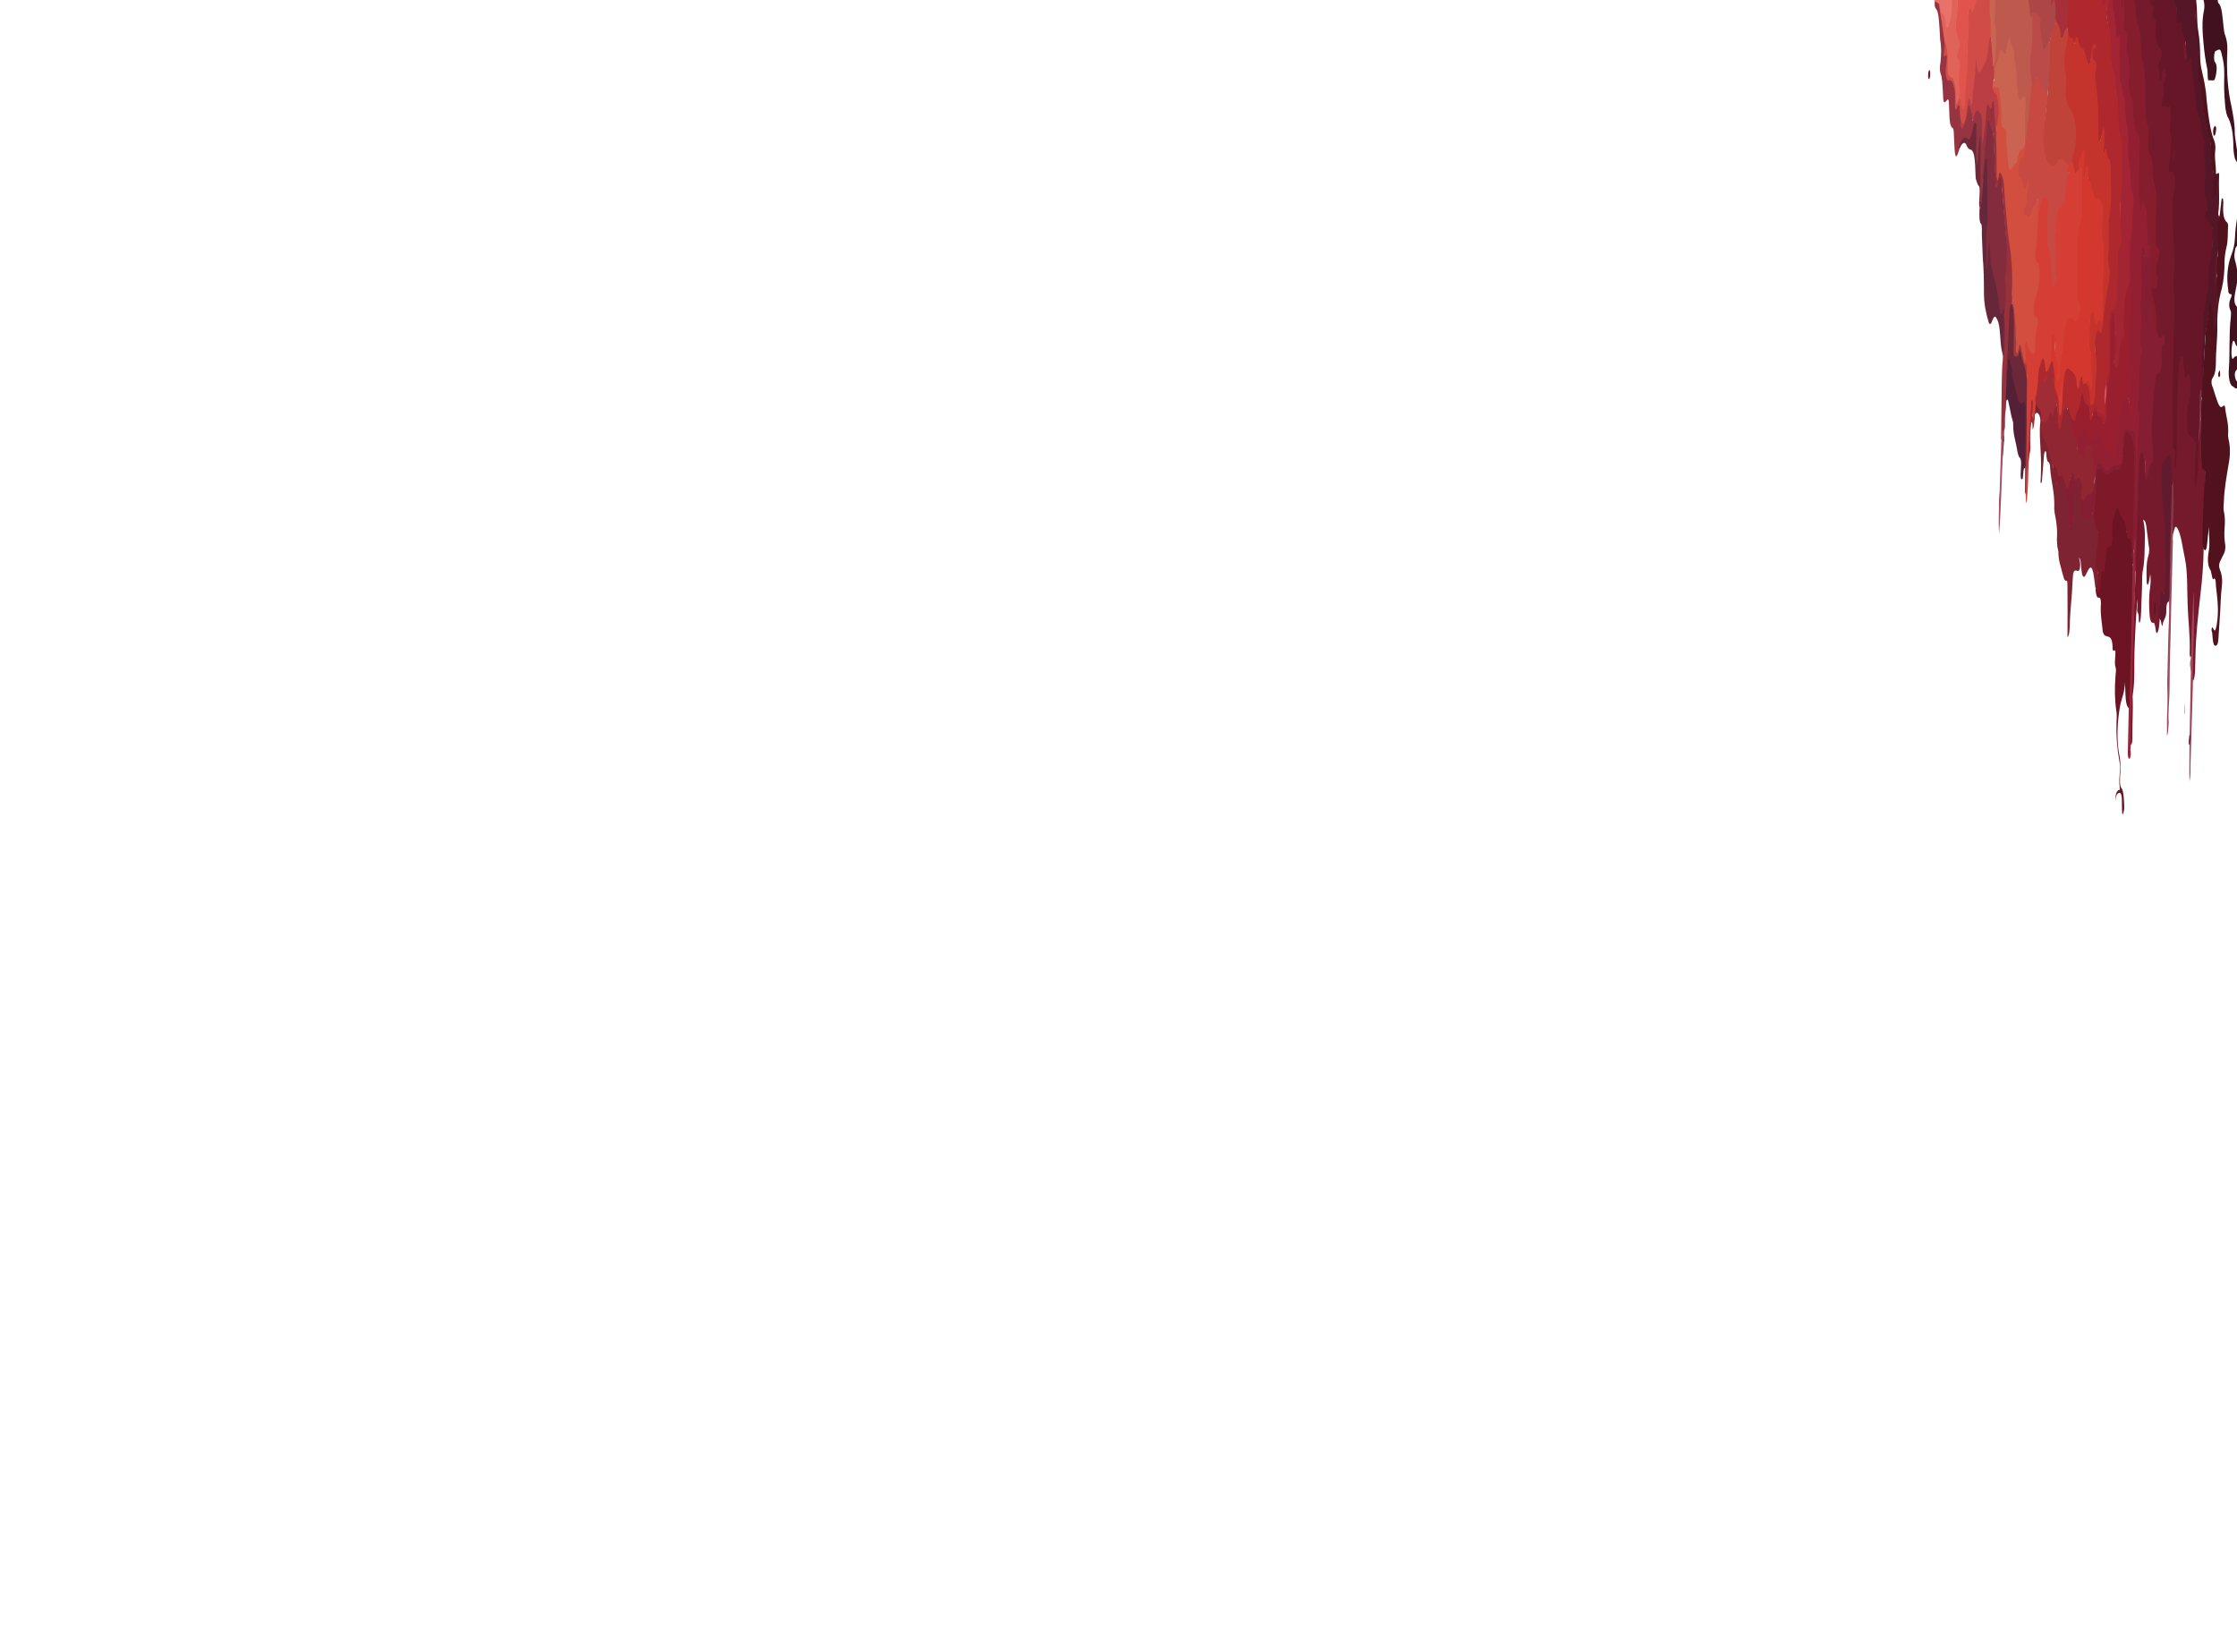 <?xml version="1.0" encoding="utf-8"?>
<!-- Generator: Adobe Illustrator 22.1.0, SVG Export Plug-In . SVG Version: 6.00 Build 0)  -->
<svg version="1.1" id="Layer_1" xmlns="http://www.w3.org/2000/svg" xmlns:xlink="http://www.w3.org/1999/xlink" x="0px" y="0px"
	 viewBox="0 0 1920 1417.6" style="enable-background:new 0 0 1920 1417.6;" xml:space="preserve">
<style type="text/css">
	.st0{fill:#751A2C;}
	.st1{fill:#661626;}
	.st2{fill:#922032;}
	.st3{fill:#BE594E;}
	.st4{fill:#A32433;}
	.st5{fill:#851D2C;}
	.st6{fill:#551627;}
	.st7{fill:#40111E;}
	.st8{fill:#D14C46;}
	.st9{fill:#E1534D;}
	.st10{fill:#AC4647;}
	.st11{fill:#A62F3A;}
	.st12{fill:#DF6359;}
	.st13{fill:#E87169;}
	.st14{fill:#51121E;}
	.st15{fill:#851E33;}
	.st16{fill:#621B2E;}
	.st17{fill:#791529;}
	.st18{fill:#A14458;}
	.st19{fill:#843746;}
	.st20{fill:#7F3443;}
	.st21{fill:#B25061;}
	.st22{fill:#601326;}
	.st23{fill:#9A1F2E;}
	.st24{fill:#902631;}
	.st25{fill:#9B4A5D;}
	.st26{fill:#D24F3F;}
	.st27{fill:#C84942;}
	.st28{fill:#CB6351;}
	.st29{fill:#BA3E44;}
	.st30{fill:#BB4B48;}
	.st31{fill:#AE282D;}
	.st32{fill:#CF505B;}
	.st33{fill:#963541;}
	.st34{fill:#C0433A;}
	.st35{fill:#B55857;}
	.st36{fill:#5B152F;}
	.st37{fill:#7D2331;}
	.st38{fill:#7E1929;}
	.st39{fill:#95283B;}
	.st40{fill:#99313A;}
	.st41{fill:#542038;}
	.st42{fill:#6C2739;}
	.st43{fill:#A25263;}
	.st44{fill:#D53E34;}
	.st45{fill:#A02C36;}
	.st46{fill:#A43939;}
	.st47{fill:#C4342D;}
	.st48{fill:#D4372D;}
	.st49{fill:#822C3E;}
	.st50{fill:#66273A;}
	.st51{fill:#6E2939;}
	.st52{fill:#6C1423;}
</style>
<path class="st0" d="M1849.7-29.5l-1.8,7.4c-1.6,5.5-1.9,12.3-1.7,18.2c-0.4,4.8,1.1,5.2,1.9,6.4s1.2,3.3,0.8,5.1
	c-0.3,3.9,0.1,5.9,0.9,7.1c1.1,1.3,1.9,2.4,1.6,6.3c-1.1,10.5,0.6,14.9,3.1,18.4c2.2,2.5,2,8.4,0.1,13.8c-0.7,1.8-1.3,4.6-0.5,6.7
	c0.5,1.1,0.3,4,0.9,4.1c0.7-0.8,0.8-2.7,1.3-4.6c0.4-1.9,1.2-3.6,2-2.4c0.6,0.1,1,2.2,1.2,4.2l-0.6,7.7c-0.5,2.8-1,5.6-1,8.6
	c0.3,4-1.6,8.4-0.5,10.7l3.5,0.9c2.9,1.7,3.3,3.8,3.1,13.5c-0.3,3.9-0.9,7.6-0.2,10.7c0.8,5.1,0.6,11,0.2,16.7l-0.8,10.6
	c-0.2,1.9,0,3.9,0.6,4.1c3.8,1,4.7,9,2.9,20.3c-0.6,3.8-1.3,8.5-1.3,12.4c0.1,9.8,0,19.6,1.1,27.8c1,10.1,0.8,19.8,0.2,31.5
	c-0.4,4.8-0.5,9.7,0,14.7c0.4,6,0.3,11.8,0.2,16.7l-0.9,45.9c-0.4,16.6,0.1,33.4-0.4,50.9c-0.2,5.8-0.1,12.7,0.8,16.9
	c0.9,4.1,1.2,8.1,1.2,12.1l-0.1-6.9c-0.2-20.7,0.3-42.1,1.1-63.5c0.1-4.9,0.8-9.6,1.7-14.3c0.5-2.8,1.3-5.6,2.5-5.3
	c0.9,0.2,1.3,2.3,1.8,4.4l1,10.1c0.1,2,0.7,3.1,1.6,2.4c2-2.4,3.3-0.2,3.4,6.7s-0.8,13.5-1.9,20.1c-1.8,11.3-1.2,19.3,2,24.1
	l1.6,2.4c2.7,3.6,3.2,5.7,2.6,16.4c-0.6,7.7-0.5,14.6-0.5,21.5c1.3-4.6,1.6-8.4,1.7-13.3c0.4-10,0.9-20,1.5-30.1
	c0.7-0.8,0.6,0.1,0.7,2.1c-0.4,0.9,0.2,1,0,0c0.6-3.8-0.6-8,1.2-11.5c0.9,0.2,1,3.2,0.7,6.1c-0.3,7.8,0,15.7,0,22.6
	c0,3.9,0.1,9.8,1.2,11.1c2.4,4.5,1.7,12.2,1.4,20c-1.1,17.4-1.6,34.9-1.4,51.7c-0.2,13.7-1.2,26.2-2.8,39.5c-2,18.1-4,35.3-4.3,53.9
	l-0.3,11.7c-0.2,2.9-0.5,6.7-1.6,8.4c-1.2-0.3-0.9-4.1-0.9-7.1l0.6-22.4l0.7-36.1c-0.1,8.8-1.2,22.3-1,35.1c0.1,3-0.2,6.8-1.1,9.6
	l-0.7,0.8c-0.5-1.1-0.7-2.1-0.6-4.1c0.5-14.6-1.4-27.8-1.8-41.7c-0.5-12.9,0.1-27.5-2.3-38.9c-2-9.3-3.2-20.4-6.4-26.1
	c-1.1-1.3-1.9-2.4-2.8,1.3l-0.9,3.7c-1.6-2.4-0.6-7-0.6-11c0.4-8.7,0.4-16.6,0.1-24.5c0.2-2.9,0.5-5.8-0.7-6.1l-0.6-4.1
	c0.2-5.8-0.4-9.9-0.8-15.9c-0.1-2-0.3-4-1.2-4.2c-1.7-1.4-5.7,7.4-5.6,13.3c0,7.8,0,15.7,0.6,22.7c1.1,9.1,2.5,18.3,2.3,28.1
	l0.4,13.8c0.9,12,0.2,23.6-1,35.1c-0.2,2.9-0.5,6.7-1.9,5.4s-1.6,1.6-2.2,4.4c-0.5,5.8-0.5,10.7-0.3,15.6l-0.3,3.9
	c-0.3,3.9-0.8,6.7-1.9,8.4c-1.3,0.7-1.2-3.3-1.7-5.3c-0.4-2.1-0.9-4.1-1.8-3.4c-2.1,0.5-3-3.7-3.2-9.6c-0.4-6-0.3-11.8,0.2-17.6
	c0.7-4.7,1.3-9.5,0.5-14.6l-0.7,4.7c-0.4,1.9-0.6,3.8-1.6,4.5c-0.6-0.1-1-3.2-0.8-5.1c-0.1-6.9-0.4-13.8,1.6-20.2
	c0.8-2.7,0.8-5.7,0.3-7.8l-2-16.2c-0.4-3-1-6.1-2.8-6.6c1.1,5.2,1.6,10.2,1.4,16.1c-0.2,9.8,0,19.6-2,29l-0.3,3.9
	c0.1,9.8-0.7,20.4-0.9,30.2c-0.2,2.9-0.2,5.8-1,8.6c-1,1.7-1.1-1.3-1-3.2c-0.1-3-0.3-4-1.1-5.2c-0.5-1.1-0.4-3-0.1-5.9
	c0.2-2.9-0.2-5-0.7-6.1c-1.2-4.2-0.8-9,0.7-12.6c1.6-4.5,1.3-9.5,1.4-14.4c0.2-1.9,0.2-1.9-0.4-3c-2.1-3.5-2.1-3.5-0.9-11
	c1.1-6.6,1-12.5,0.8-17.5l-1.8-15.2l0.9-34.1l1-12.5c1.2-7.6,3.4-9,4.8-3.7c0.7,3.1,0.9,7.1,0.9,11c0.1,2-0.1,4.9,0.9,7.1
	c0.9-3.7,1.3-8.5,2.6-10.1c2.1-3.4,2.5-8.2,1.9-13.3c-1.8-19.1,0.3-38.2,2.1-57.4c0.4-4.8,1.5-7.5,2.7-8.2c2-2.4,2.8-5.2,2.7-11.1
	c-0.4-6,0-11.8,2.2-16.1c-2.4-0.6-4.7,1.8-5.9-5.4l-1.1-16c-0.5-5-1.4-9.2-2.6-13.4c-0.7-2.1-1.1-5.2-0.5-9c0.5-2.8,1.4-2.6,2.4-3.3
	c1.8-0.5,2.3-2.4,1.5-7.5c-1.2-8.1-1.2-8.1,0.9-15.5c1.2-3.6,1.1-6.6-0.1-6.9c-1.4-1.3-1.8-4.4-2-9.3c-0.2-8.9,0-18.7,0.4-28.4
	c0.2-5.8,0-11.8-1.2-15c-0.9-4.1-1.5-8.2-1.7-13.2c-0.2-5-0.4-9.9-1.7-12.2c-2.1-3.5-2.6-9.5-2.2-17.2c0.3-3.9-0.1-6.9-0.7-10
	c-1.5-8.2-2.3-16.3-1.8-26.9c0.2-10.7-0.3-19.7-2.3-28.1c-0.9-4.1-1.5-8.2-1.6-14.1c0.2-5.8-0.6-11-1.8-15.2
	c-2.5-10.4-3.9-23.5-5.6-35.7l0.2-2.9c1.1-6.6,0.8-9.6-1.2-11.1c-1.9-2.4-2.7-7.5-3.9-11.8l0.3-3.9l25.4,6.3L1849.7-29.5z"/>
<path class="st1" d="M1863.1-31.1c0.4,6,1.5,11.2,2.8,14.4c1.2,3.3,1.5,8.2,1.1,13c-0.2,1.9-0.3,3.9,0.5,5c1,2.2,1,6.1,1,10.1
	c0,3.9,0.4,7,2,5.4c1.3-0.7,2.4,0.6,2.7,3.6c0.3,4,0.9,7.1,2,9.3c0.4,2.1,0.9,4.1,0.6,7c-1.6,5.5-1.1,10.5,1.1,13l1.6-1.6
	c1.6-1.6,2.7-0.3,3,3.7c0.7,10,2.2,18.2,3.3,27.3c0.8,9,2.6,16.4,4.4,23.7c1.7,5.3,3.3,11.6,3.4,18.5c0,10.8,1.1,20.9,0.4,32.5
	c-0.2,6.8-0.5,13.6,1.6,18.1c0.8,1.2,0.9,4.1,0.1,6.9c-1.3,4.6-0.5,6.7,0.6,8l1.9,2.4c1.8,3.4,2.6,8.5,2.1,15.2
	c-0.3,7.8-0.3,15.6-2,22.1l-0.5,6.7c0.1,6.9-0.4,12.7-1.5,19.3c-2,10.3-3.2,21.8-3.5,33.5c-0.5,13.6-1.3,28.1-0.9,42
	c0.3,4,0.2,8.9-0.7,12.6c-0.7,1.8-0.9-0.2-1.4-1.3l-0.1,16.7c0,3.9,0.3,7.9-1,12.5l-0.9,30.2c-0.2,5.8-0.9,11.6-1.7,17.3
	c-0.1,1-0.4,1.9-1,1.7l-0.4-2.1c0.4-8.7-0.2-16.7,0.5-25.4c0.8-9.6,0.5-10.7-2.2-14.3c-1.6-2.4-4.3-2.1-4.7-9s-0.7-13.9,1.1-21.3
	c1.4-6.5,1.9-13.3,1.5-19.3c-0.1-5.9-1.5-7.3-3.1-2.7c-0.8,2.7-1.1,2.7-1.5-0.4l-1.4-12.1c-0.1-3-0.1-5.9-1.4-5.3
	c-1.2-0.3-1.5,3.6-2,6.4c-1.1,6.6-0.8,13.5-1.3,20.3c-0.6,11.6-0.9,22.4-0.7,32.2L1868,395c-0.2,1.9-0.2,5.8-0.8,5.7
	c-1.3,0.7-0.4-3-0.5-5c-0.7-3.1,1.4-10.4-1.3-10.1l-0.3-4c-0.4-9.9,0-19.6-0.2-28.5c-0.2-20.7,0.3-42.1,0.8-63.6
	c0.2-10.7,0.6-23.4,0.3-34.3c-0.4-7-0.6-14.9,0-22.6c0.6-7.7,0.5-14.6-0.2-20.7l-0.9-18.9c-0.4-9.9-0.8-19.8,1.5-31
	c1.6-8.4-0.5-16.8-3.4-14.6c-1.3,0.7-1.6,0.6-1.2-4.2l1.8-19.2c0.2-2.9,0.2-5.8-0.4-7c-1-3.2-0.9-7.1-0.3-11.8
	c0.3-3.9,0.2-6.8,0-10.8c0.1-1-0.3-4-1-3.2c-1.8,3.5-3.2-1.8-5.2,0.7c-1.3,0.7-2-1.5-0.7-6.1c0.4-1.9,1.2-3.6,1-5.6
	c-0.5-5,0.1-8.8,1.4-13.4c0.9-3.7,0.2-6.8-0.6-8c-1.1-1.3-1.4,2.6-1.9,4.4l-0.5,2.8c-0.2,1.9-0.9,3.7-1.4,2.6
	c-0.9-0.2-0.7-2.1-0.6-4.1c0.4-1.9,0.2-2.9-0.3-4c-1.3-2.3-0.8-5.1,0.3-7.8c0.7-1.8,2-2.4,2-6.4c0-3.9-1.2-4.2-2-5.4
	c-2.2-2.5-4.3-9.9-3.3-15.5c1.3-8.5-0.5-9-1.9-10.3c-0.9-0.2-1.4-1.3-0.6-4.1c1.3-4.6,0.5-5.8-0.6-7c-0.9-0.2-2-1.5-1.8-3.4
	c0-7.8-0.6-15.8,1.7-22.1l2.8-13L1863.1-31.1z"/>
<path class="st2" d="M1821.4,1.7c1.3-5.6,1.6-5.5,2.2-1.4c0.6,4.1,0.7,10,0.3,15.8c-0.2,1.9-0.5,5.8,0.4,7c1.8,3.4,2.3,9.4,2.3,16.3
	l0.4,6c1.4,5.3,1.8,11.2,1.2,18.9c-0.2,6.8,0.3,11.8,1.7,16.1c1.2,3.3,1.5,7.3,2,12.3c0.2,8.9,0.8,16.9,3.6,19.5
	c1,2.2,1.4,5.3,1.7,9.2l0,15.7c-0.5,13.6-0.9,26.3,0.9,37.5c0.8-2.7,1.9-4.4,2.8-1.3c1.8,4.4,3.2,9.6,3.1,18.4
	c-0.3,3.9-0.1,8.8,0.2,12.8c-0.2,1.9,0.4,2.1,0.6,4.1c0.6,4.1,0.6,8-0.3,11.7c-1.2,3.6-2.3,2.4-3.5,2.1c-0.8-1.2-0.8-5.1-1.6-6.3
	c-0.9,3.7-0.9,7.6-0.8,10.6l0.4,9.9c0.5,12.9-1.9,28-0.2,40.2c-1.7,10.4-0.3,18.6-0.7,27.3c-0.4,12.7-1.7,25.1-2,36.8
	c-0.4,4.8-0.8,9.6,0.2,12.8c0.7,2.1,0.8,5.1,0.6,8c-1.7,14.3-1.6,28.1-1.8,41.8l-1,35.1l-0.5,10.7c-0.1,1-0.6,3.8-1.2,3.6
	s-0.4-2.1-0.6-4.1l0.5-37.2c0.3-11.7,0.7-24.4-0.9-34.6c-0.4-3-1.1-5.2-2.3-5.5l-3.8-1c-1.5-0.4-2.2,1.4-2.6,6.2l-0.9,11.6
	c-0.9,11.6-1.7,13.3-5.2,12.5c-1.2-0.3-2.9-1.7-4,1c-1.5,3.6-3,3.2-4.4,2.8c-1.5-0.4-3.2-0.8-4.6-3.1c-2.4-3.5-3.8-1-5.1,7.6
	l-0.4,1.9c-1,0.7-1-2.2-1-3.2l-2-17.2c-0.9-8.1-3.6-7.8-5.6-1.4c-0.4,1.9-1,4.7-1.9,4.4c-3.2,2.2-5.7-7.3-5-16.9
	c1-5.6,2.9-6.2,4.5-7.7c2.1-3.4,3.5-3,4.6,2.1c0.4,2.1,1.2,3.3,2.1,3.5c1.8,0.4,3.3-0.2,5.3-2.6c2.4-4.3,3-4.2,4.3,2.1
	c1.2,4.2,2.2,6.4,3.8,8.8c2.2,2.5,4.9,3.2,7,6.6c1.3,2.3,1.8,0.4,2.2-4.4l0.2-10.7c-0.3-14.8,2.8-23.8,5.9-32.9c2-6.4,4.7-2.8,5,5.2
	c0.1,2,0.2,5,0.7,6.1c0.2,1,0.4,2.1,1.1,1.3l0.3-3.9c0.2-1.9-0.4-3-0.6-4.1c-1-3.2-1.5-7.3-1.2-12.1c0.8-10.6,0-18.7-0.8-27.7
	c-1.4-13.1-0.6-26.6,0.8-41c0.3-3.9,0.6-7.7-0.3-10.9c-0.7-3.1-0.6-7,0-10.8c0.9-3.7,0.8-6.7,0.8-10.6c0.2-10.7-0.8-19.8,0.4-31.3
	l1.2-22.3c0.5-5.8,0.5-9.7-0.7-13.9c-0.5-1.1-1-3.2-1-6.1l-1.7-20.1c-1.1-5.2-1.2-11.1-0.7-17.8c0.3-3.9,0.2-6.8-0.5-9
	c-1.4-5.3-2.1-11.3-2.2-18.2c-0.2-5-0.8-9-1.7-12.2c-1.2-4.2-2.6-8.5-2.5-14.4c0.2-9.8-1.2-18.9-0.4-29.5c0.2-2.9-0.2-5-1.5-4.3
	c-1.3,0.7-1.6-2.4-2-5.4c-1.7-16.1-3.5-31.3-3.9-49.1l-0.5-5c-0.7-6.1-1.8-7.3-3.8-4.9c-0.7,0.8-1.3,0.7-1.4-1.3
	c-0.2-5-0.5-9,0.8-13.5l7.1,1.8C1816.6-28.9,1819.1-14.6,1821.4,1.7z"/>
<path class="st3" d="M1731.5-52l0.5,1.1c-0.1,8.8,1.8,15.2,1.7,24c-0.2,1.9-0.1,4.9,0.6,7l1.3-12.4c0.2-2.9-0.5-9,1.4-9.5
	c1.6-0.6,1,6.1,0.8,9c-0.2,10.7,0.6,18.8,2.2,26.1c0.9,4.1,2.2,6.4,2.6,12.4c0.4,2.1-0.2,5.8,1.2,7.2c1.2,0.3,1.5,4.3,1.5,7.3
	c0.1,6.9,0,14.7-0.8,21.4c-1.3,9.5-1.1,18.4-0.3,26.4l0.2,5l-3.9,41.2l-1.1,6.6c-0.4,0.9-0.8,2.7-1.7,2.5c-0.5-9-0.6-18.8-0.2-28.5
	c0.7-8.7,0.5-9.7-2.4-7.5c-1.3,0.7-2.7,0.3-3.3-3.8l-1.7-16.1c-0.6-11-1.6-21-4.7-28.6c-1.2-3.3-1.5-3.3-2.6,2.3
	c-1.2,7.6-1.9,8.4-4,4.9c-0.6-0.1-1.3-2.3-2.2,1.4c-1.3,5.6-3.8,9.9-4.2,18.6l-0.8,2.7l-0.5-1.1c-0.3-4-0.6-8-0.2-12.8
	c2.2-9.3,1.9-20.1,1.4-29.1c-0.5-5-1.1-9.1-1-14c0.8-10.6-0.5-20.7,1-32.1c-2.4,4.3-3.3,4.1-3.3-3.8l0.6-22.4
	c1-4.7,0.7-8.7,0.7-12.6c-0.1-3-0.4-6,0.8-9.6l17.7,4.4C1729.7-60.3,1729.1-52.6,1731.5-52z"/>
<path class="st4" d="M1828.8,231.2c0,7.8-0.8,13.5-2.4,19c-0.7,1.8-1.5,3.6-1.4,6.5c-0.4,8.7-1.7,17.3-1.2,26.2
	c0.1,3,0.1,5.9-0.5,6.7c-2.5,5.3-3.1,12-4,19.6c-0.7,4.7-1.8,7.4-3.3,7c-1.4-1.3-2.3-5.5-1.5-11.2c1.9-12.3,0-22.6-0.9-34.6
	c-1.3,4.6-1.6,8.4-1.3,12.4c0.3,10.9-0.6,22.4-0.2,33.3l-0.8,9.6c-2.1,7.3-2.3,14.1-2.3,22l-0.2,6.8c-0.5,9.7-2.1,11.3-4.5,7.7
	c-2.4-3.5-5-9.1-8.3-5c-0.8-5.1,0.5-6.7,1.6-9.4c0.4-1.9,1.5-3.6,2.2-1.4c1.1,5.2,3.2,4.7,4.9,7.1c1.1,1.3,1.8,0.4,1.5-3.6l0.3-3.9
	c0.7-4.7,0.8-10.6,0.6-15.5l0.8-6.7c1.2-3.6,1.3-8.5,1.7-13.3c0.4-8.7,0.2-17.6,0.1-27.5c-0.2-8.9,1.1-17.4,3.3-18.8
	c2.9-2.2,3.6-7,3.5-13.9l0-3.9c0.1-8.8,1.8-19.2,0.7-28.3c-0.4-2.1,0-3.9,1-5.6c2-2.4,2.1-7.3,1.9-12.3c-0.8-13-0.8-24.7,0-38.3
	c1-16.4,1.7-32.9-1.2-45.5l-0.6-7c-0.4-6-1.1-13-1.1-19.9c-0.3-4-1.6-6.3-1.5-11.2c0.2-6.8-0.9-12-2.3-16.3s-2-9.3-1.8-15.2
	c0.4-8.7-0.6-15.8-1.9-22.1l-1.6-10.2c-0.4-3-0.4-6,0.5-9.7c1.7-6.4,1-12.5,0.3-19.5c-0.7,4.7-0.3,7.8-0.5,9.7
	c-0.1,4.9-0.8,9.6-2.4,11.2c-1.6,0.6-2.2-2.5-2.4-7.5c-0.3-7.9-0.8-16.9-0.7-25.7c0.2-2.9,0.8-5.7-0.1-5.9c-0.8-1.2-1.3,1.6-2.1,3.4
	l-5.4,19.3c-1.3,4.6-2.7,4.2-3.2-0.8l-0.4-3c0.4-4.8-0.4-6-1.8-7.3c-2.4-0.6-4.2-4-5.1-11.1c-0.6-4.1-2.4-4.5-3.3-7.7
	c-0.5-1.1-1,0.7-1.3,1.6c-0.7,1.8-1,4.7-1.2,7.6c-0.4,4.8-1.1,9.6-2.5,13.1l-0.7-2.1c-0.6-8-1.1-16-0.5-24.7
	c0.2-2.9,0.5-5.8,1.6-8.4l29.8,7.4c0.2,5-0.8,9.6,0,14.7c0.7-1.8,1.1-6.6,2.2-5.3c1,2.2,2.4,3.5,2.7,7.5c0.8,9,1.6,18.1,1.7,27.9
	c0.6,11,2.7,19.3,3,30.2c0.2,1,0.3,4,1.3,2.3c1.9-4.4,2.1,0.5,2.1,3.5c-0.4,8.7-0.7,16.5,0.2,23.6l-0.2,5.8l0,3.9
	c1.6,2.4,1.2,11.1,3.1,13.5l1.1,5.2c-0.6,15.5,4.4,24.6,2.4,41.8l0.6,7c1.2,7.2,2.1,15.2,2.2,25.1l0.9,4.1c1.4,1.3,1.4,5.3,1,10.1
	c-0.7,8.7-0.5,17.5-1.5,26.1C1827.9,212.4,1829,221.5,1828.8,231.2z"/>
<path class="st5" d="M1824.7-40.6c-0.2,5.8,1.7,5.3,2.3,9.4c0.4,3,0.8,5.1,2.1,3.5c1-0.7,1.3,2.3,1.7,5.3c0.1,3,0.7,6.1-1,8.6
	c-0.9-0.2-1.6,1.6-1.2,3.6c0.1,2,0.7-0.8,1-0.7c1.2,8.1,3.4,14.6,3.9,23.5c0.3,4,0.7,6.1,1.5,8.2c1.7,5.3,2.7,11.5,2.7,19.3
	c0,3.9,0.4,7,1,10.1c2.5,10.4,3,22.3,2.6,36c-0.2,6.8,0.3,14.8,1.7,20.1c0.9,4.1,1.5,8.2,0.8,13c-0.5,5.8,0,11.8,1.4,13.1
	c2.1,3.5,2.6,8.5,2.7,15.4c0.2,5,0.8,9,1.7,12.2c1.5,4.3,1.3,10.1,1.1,16c-0.5,10.7-0.8,21.4-0.4,31.3c0.1,3,0.5,5,1.4,5.3
	c1-0.7,1.8,0.4,1.8,3.4c-0.2,2.9-0.8,5.7-1.5,7.5c-1.9,4.4-2.1,7.3-0.9,11.6c0.7,3.1,1.1,5.2,0.5,9c-0.9,3.7-1.8,3.5-3,3.2
	c-1.4-1.3-1.6,0.6-1.6,4.5l0.9,4.1c2.7,7.5,3.1,18.4,3.4,29.3c-1.5,3.6-2.4,0.4-2.8-2.7l-2-13.2c-1.9-10.3-2.2-22.1-0.8-35.5
	c0.5-6.7,1.4-13.4-0.7-17.8l-0.1-3c0-3.9-0.7-6.1-1.8-8.3l-0.1-9.8c0.2-6.8-0.3-11.8-1.4-16.1c-2.1-7.4-2.1-7.4-4.1,1.9l-0.4,0.9
	c0.2-6.8-1.2-11.1-1.3-18l0.4-27.4c0.5-9.7,1.4-21.2-3-23.3l-0.9-4.1c-0.4-6-2.1-11.3-1.5-19c0.2-2.9-0.5-5-1.3-6.2
	c-2.4-4.5-2.7-11.5-2-20.1c0.2-5.8,0-10.8-0.9-15c-1-3.2-1.3-6.2-1.2-11.1c0.4-4.8,0.2-9.8-1.2-11.1c-2.1-0.5-1.5-4.3-1.1-9.1
	c0.5-6.7,0.1-12.7-0.6-18.8c-1.2,3.6,0.4,6-0.7,8.7l-0.3-0.1c-2.8-14.4-4.5-30.6-7.7-43.1c-0.1-2-0.6-4.1-0.4-7L1824.7-40.6z"/>
<path class="st6" d="M1904.3,208.8l-0.8,9.6c-0.7,1.8-1.2,3.6-1.5,7.5l-0.7,16.5l1-4.7l0.4-0.9l0.4,2.1c0.5,12.9-0.7,27.3-1.1,40.9
	c-0.4,4.8-1.3,4.6-2,2.4c-0.7-2.1-1.4-5.3-1.4-9.2c0.1-4.9-0.6-7-2-9.3c-0.5,6.7-1.6,12.4-2.9,17.9l-1,8.6l-1.2,26.2
	c0,3.9,0,7.8-1.2,11.5c-0.2-8.9-0.7-17.8-0.2-27.5c0.5-5.8,1.3-12.4,0.9-18.4c-0.2-8.9,1-16.4,2.5-23.9c1.5-7.5,3.1-15.9,2.3-25.9
	c-0.1-3,0.5-5.8,1.3-8.5c1.9-8.4,1.7-17.3,1.8-26.1c-0.1-2-0.6-4.1-1.4-5.3l-3.6-3.8c-0.8-1.2-1.5-4.3-0.8-5.1
	c2.7-8.2,1.1-10.5-0.4-13.8l-0.2-1c-0.2-5-0.3-10.9,0-15.7c0.9-11.6-1.4-20.9-0.4-32.5l-0.2-1c-2.1-4.4-2.2-14.3-4.2-18.7
	c-1.2-3.3-2.6-8.5-3.1-13.5c-0.6-11.9-2.8-21.3-3.4-33.2c-0.2-5-1.3-6.2-2.8-2.7c-0.7,1.8-1.1,2.7-1.6,0.6c-0.8-5.1-1.1-9.1-0.9-15
	l-0.9-4.1c-1.2-3.3-2.2-6.4-2.4-11.4c-0.1-2-1-3.2-1.9-2.4c-1.7,2.5-3,0.2-2.6-5.5c0.1-4.9,0.2-9.8-1.6-10.2c-0.6-0.1-0.5-1.1-0.4-3
	c1.6-9.4,0-14.7-1.8-19.1c-1.2-3.3-1.6-6.3-0.9-12l18,4.5c1.5,3.3,2.1,7.4,2,13.2c-0.1,4.9,0.1,9.8,0.7,13.9c0.2,1,0.7,3.1,0.4,6
	c-0.4,8.7,0.6,15.8,1.9,22.1c1.1,9.1,1.5,19,1.4,27.8c-0.3,7.8,0.1,13.8,1.2,18.9l1.2,7.2c1.2,11.1,2.7,23.2,5.6,31.8
	c1.2,4.2,2,9.3,2.1,15.2c0,3.9,0,7.8,0.9,11c1.3,6.2,1.7,12.2,1.7,20.1l0.6,4.1c0.8-5.7,0.6-11.6,1.9-16.2c0.9,0.2,1.6-1.6,1.7,1.4
	c-0.6,11.6,0.7,21.8-0.8,33.2C1904.5,191.1,1904,200.8,1904.3,208.8z"/>
<path class="st7" d="M1900.2-20.9c0.1,9.8,2.7,15.4,3.6,23.5l0.3,0.1c3.1,2.7,3.5,12.6,4.4,20.7c0.4,3,0.5,5,1.5,7.3
	c1,3.2,1.9,6.4,1.7,12.2c-0.9,19.4,0.5,35.5,3.7,49c1.2,7.2,2.8,13.5,2.7,23.2l0.9,7.1c1.5,11.2,3.7,21.5,6,30.9
	c1.6,6.3,1.4,13.1,0.5,20.7c-0.7,4.7-2.1,7.3-3.1,12c-1.2,3.6-2.2,8.3-2.3,14.1c0,3.9,1.3,6.2,1.2,8.1c-0.3,3.9-2.3,2.4-2.9,6.2
	l-0.6,3.8c-0.3,3.9,0.7,6.1,1.2,8.1c1.6,6.3,2,13.2,0.1,21.6c-1,4.7-2.5,12.1,0.3,14.8c0.6,0.1,1,3.2,0.8,5.1l1.3,18
	c0.4,3,0.7,6.1-0.5,9.7c-1.5,3.6-2.1,0.4-2.9-1.7c-0.5-1.1-1.6-2.4-2.2,1.4c-0.6,3.8-1,8.6-0.3,11.7s1.8-0.5,2.4-0.4l1.3-0.7
	c1.3-0.7,2.3,1.5,2.3,5.5c0.3,4-1,4.7-2,6.4c-1.6,1.6-1.9,4.4-0.9,7.6c0.7,2.1,1.3,2.3,2.2,2.5c1.2,0.3,2.2,2.5,1.9,6.4
	c-0.6,7.7,0.6,14.9,0.3,22.7c-0.2,5.8,0.9,7.1,2.6,5.5c0.4,2.1,0.3,4-0.5,6.7c-1.1-1.3-3.1,1.2-3.2-4.7c-0.4-9.9-1.3-18-0.5-28.6
	c0.4-0.9,0.4-4.8-0.7-3.1c-2,2.4-3.5-0.9-5-1.2c-2-1.5-3.3-7.7-2.8-14.4c1.1-14.4-0.1-29.5,1.7-44.7c0.2-2.9,0.4-4.8-0.4-6
	c-1.5-3.3-1.2-7.2,0.5-10.7c0.4-0.9,0.7-1.8,0.5-2.8c-2.4-0.6-2.7-0.7-2.9-4.7c-1.6-10.2-0.5-20.7,2.9-29.7c1.5-3.6,2.8-9.1,3-15
	c0.5-10.7,2.1-19.1,4.5-26.4c2.5-8.2,2.7-15,0.9-22.4l-2-9.3c-0.7-3.1-1.6-6.3-2.7-7.5c-1.3-2.3-1.9-6.4-2.1-11.3
	c0-10.8-1.5-19-4.1-24.6c-3.2-4.7-3.3-15.5-3.8-24.5c-0.3-7.9,0.8-17.5-1-25.8c-2-8.4-1.6-10.2-5.4-8.2c-0.7,0.8-1.5-0.4-2.1,3.4
	c-0.3,3.9-0.2,5.8,0.9,7.1c1.1,1.3,1.5,4.3,0.8,9c-0.6,3.8-1.4,6.5-2.6,6.2l-4.2-0.1c-0.8-1.2-0.4-6-0.8-9l-0.4-2.1
	c-1.3-6.2-2.3-13.3-2.9-20.3c-0.8-9-1.8-19.1,0.5-29.3c0.6-3.8-0.1-6.9-0.8-9c-1.8-4.4-1.6-10.2-0.8-16.9l0.8-6.7L1900.2-20.9z"/>
<path class="st8" d="M1708.8-42.9c-0.4,8.7-1.1,17.4-0.2,25.5c0.3,4,0.6,8,0.2,12.8c-0.5,6.7-0.2,13.7,0.3,19.7
	c0.5,5,0.6,11-0.1,16.7l-1.6,8.4c-0.8,9.6-2.8,17-5.9,21.1c-3,3.2-4.1,2.9-5.3-5.2l-2.9,32.7c-0.5,2.8-1.6,4.5-2,2.4
	c-1.7-5.3-2.3-1.5-2.7,3.3l-1.1,6.6c-1.1,6.6-3.1,9-4.9,4.7c-0.7-3.1-1-6.1-1-10.1c-0.2-1-0.4-2.1-1.4-1.3c-2.5,1.3-2.8,1.3-2.7-7.5
	c-0.3-11.8-1.2-15-4.8-14.9c-2.7-0.7-4-6.9-3.3-15.5c0.5-2.8,0.8-5.7-0.7-6.1c-0.9-0.2-1-3.2-0.8-5.1c0.2-2.9,0.2-6.8,1.1-9.6
	c1-0.7,1.4,1.3,1.9,2.4c1.2,4.2,1.7,9.2,1.5,15.1c-0.2,6.8,0.4,9.9,2.4,11.4c2.9,1.7,4.5,8,4.6,17.8c0.2,1,0,3.9,1,3.2
	c1.5-3.6,2.6-2.3,3.5,1.8c0.2,1,0.4,3,1,2.2c0.7-0.8,1-1.7,0.9-3.7c0.2-9.8,2.2-20.1,1.8-30.9l0.8-13.5c0.4-8.7,1.1-17.4,0.5-25.4
	c-0.4-6,1.2-11.5,3.2-10c1.7,1.4,3.1-1.2,3.6-7.9c0.4-4.8,0.8-9.6,0.5-13.6c-0.4-6-0.3-11.8,0.3-18.6c0.8-5.7,1-12.5-0.6-15.8
	c-2.4-4.5-2.3-13.3-3-19.4l0.3-3.9l18,4.5l0,7.8c-0.4,4.8,0.4,9.9-0.8,14.5C1709.2-47.7,1709-44.8,1708.8-42.9z"/>
<path class="st9" d="M1681,62.1l0.1-1c0.6-3.8,0.5-6.7-0.5-9c-1.1-1.3-1.5-4.3-0.6-8c1.6-5.5,0.7-8.7-0.3-10.9
	c-1.5-3.3-1.8-8.3-1.3-14.1c0.7-4.7,1.3-8.5,1.3-12.4c0-15.7,1-32.1-0.6-46.3c-0.4-3-0.4-6-0.1-9.8c0.5-5.8,0.4-12.7,0-18.7
	c-0.1-2-0.4-6,0.7-8.7l13.6,3.4c1.2,7.2,0.3,18.7,3.5,20.5l0.6,4.1c0.1,5.9,0.8,13-0.6,19.5c-0.6,3.8-0.5,6.7-0.2,9.8
	c1.1,5.2,0.3,11.8-0.3,18.6c-0.1,4.9-1.5,7.5-2.6,10.1c-1.2,3.6-1.4-1.3-2-1.5c-0.8-1.2-1.3,0.7-1.9,1.5c-0.7,1.8-0.9,3.7-0.5,5.8
	c1,3.2,0.6,7,0.3,11.8c0,7.8-1.3,16.4-1,24.3c0.3,11.8-1.9,24.1-1.9,35.8c-0.2,2.9-0.8,5.7-1.7,6.4c-0.9-0.2-1.7-1.4-1.8-4.4
	c-0.4-6-1.4-5.3-3-0.7C1681.4,78.9,1680.9,70.9,1681,62.1z"/>
<path class="st10" d="M1743.9-60.7c1.4,5.3-0.2,13.7,1.3,18c2-6.4,4-8.8,6-7.3c1.4,1.3,2.4,7.5,1.8,15.2c0,3.9,0,7.8,0.6,11
	c0.1,3,0.6,4.1,1.9,2.4c1.7-2.5,3-0.2,3.5,4.8l1.9,14.2c0.1,2,0.4,3,1.1,1.3c1.4-2.6,2.1,0.5,2.6,4.6c0.3,4,0.2,8.9-0.2,13.7
	c-0.2,1.9-0.7,4.7-1.4,6.5c-1.5,3.6-2.7,7.2-3.6,11.9c-1.2,3.6-2.6,6.2-4.2,7.8c-1,0.7-1.6,1.6-2.1-0.5c-0.7-6.1-2.5-10.4-2.2-17.2
	c0.2-9.8-1.5-11.2-3.8-12.7l-2.4-0.6c-1.6,0.6-2.6-1.6-2.8-6.6c-0.7-3.1-0.8-9-2.6-8.5l-0.4-2.1c-0.7-10-3-19.4-1.7-31.8
	c0.2-1.9,0.3-3.9-0.3-4c-1,0.7-0.8,2.7-0.6,3.8l-1.4,17.3c-0.1,1-0.6,3.8-1.2,3.6c-0.6-0.1-0.8-1.2-0.7-3.1
	c0.2-10.7-1.5-19-1.6-28.9c-0.1-2-0.2-5-1.2-3.3c-1.3,1.6-1.2-0.3-1.2-3.3c-0.1-3-0.4-6-0.1-9.8L1743.9-60.7z"/>
<path class="st11" d="M1776.6-51.6c-1.9,12.3-0.9,23.3-0.3,34.3c0.8,1.2,0.5,5,0.6,8c-0.2,10.7-0.9,22.4-2.4,33.8l-2.9,6.2
	c-1.6,5.5-2.8,5.2-3.8-1l-1.7-5.3c-1.1-1.3-1.8-4.4-2.1-7.4l0.2-9.8c-0.1-3-0.1-5.9-1.2-7.2s-1.5,3.6-2.2,5.3
	c-0.2-8.9-1.9-14.2-2.5-22.2c-0.4-3-1.1-5.2-2.1-3.5c-2.9,6.2-3.2-0.8-3.7-6.8c-0.4-3-0.1-5.9,0.2-9.8c0.2-5.8-0.4-9.9-1.8-11.2
	c-1.9-2.4-3.7,1-4.7,6.7c-0.1,1-0.2,2.9-0.8,2.7c-0.7,0.8-0.8-1.2-1-2.2c-0.7-6.1-0.2-12.8-0.3-19.7L1776.6-51.6z"/>
<path class="st12" d="M1678.6,84c0.2-9.8-1.4-17-4.3-17.8c-2.4-0.6-2.9-4.7-2.7-11.5c0.4-8.7-0.6-14.9-2.7-19.3
	c-0.7,0.8-0.9-0.2-1-2.2l-4-25.5c-0.1-2-0.6-4.1,0.5-5.8c1-0.7,1,2.2,1.5,3.3c0.4,2.1,0.9,4.1,1.8,4.4c1.2,0.3,1.8,3.4,2.3,5.5
	c1.5,7.3,2.4,7.5,4-1l0.5-6.7c0.5-13.6,1.3-28.1,1.2-41.9c-0.3-11.8,0.4-24.4-0.8-35.5c-0.4-3-0.2-5,0.6-7.7l4.1,1l-0.1,4.9
	c-0.2,6.8,0.9,12,0.3,18.7c-0.7,4.7-0.5,9.7-0.2,13.7c1.4,12.1,1.3,25.8,0.6,38.4c-0.1,4.9,0.5,9-0.5,13.6
	c-1.4,10.4-1.4,13.4,1.1,20.9l0.5,1.1c1,3.2,1.1,5.2-0.4,8.7c-1.5,3.6-1.5,7.5,0.3,7.9c1.4,1.3,1.5,3.3,0.9,8.1
	c-0.6,3.8-1.1,9.6-0.4,12.7c0.9,4.1,0.4,7-0.5,10.7l-1,5.6C1678.8,90,1678.8,90,1678.6,84z"/>
<path class="st13" d="M1660.7,3c-1.5-7.3-1.7-16.1-1.3-25.8l0.9-3.7c1.1,1.3,0.9,4.1,1.2,7.2c0.1,2-0.2,5.8,0.9,8.1
	c1.3-12.4,4.4-21.5,5.7-33.9l1.9-24.1c0.3-3.9,0.2-6.8,1.4-9.5l4.1,1l-0.2,5.8c1.8,11.2,1.1,24.8,1.2,37.6
	c0.1,13.8-0.7,28.3-1.3,42.9c0,3.9-2.3,14.1-3.3,14.9c-1.9,1.5-2.1-3.5-2.7-7.5c-0.1-2-0.6-4.1-1.2-4.2c-1.8,0.5-2.6-1.6-3.1-6.7
	c-0.1-2-0.4-2.1-1-2.2C1662.6,5.5,1661.8,4.3,1660.7,3z"/>
<path class="st14" d="M1883.7-26c0.7,10,0.5,20.7,1.6,29.8c0.6,7,0.3,15.8,1.3,21.9c1.2,7.2,1.8,15.2,1.8,23c0,3.9,0.4,7,1,10.1
	c1.8,8.3,3.9,15.7,4.5,26.6c1.4,13.1,3,27.2,6.8,36c0.7,2.1,1.1,5.2,0.5,9c-0.5,6.7,0.9,12,0.7,17.8c0.1,2,0.8,1.2,1.5,0.4l-1,12.5
	c-0.5,2.8,0,7.8-1.5,7.5c-1,0.7-0.6-4.1-0.9-7.1c-0.2-5,0.3-11.7-0.8-15.9c-1.2-3.3-1.7-9.2-1.8-15.2c0-3.9,0-7.8-0.9-11
	c-2.1-7.4-4.2-15.8-5.5-25.9c-1.2-8.1-2-17.2-3.8-24.5c-0.7-3.1-0.4-6-0.2-8.9c0.4-8.7,0.3-18.6-0.8-24.7c-2.2-14.3-2.1-30-3.4-45
	c-0.5-5-0.3-11.8-1.4-17L1883.7-26z"/>
<path class="st14" d="M1890.3,462.4c0.6-15.5,0.6-30.3,1.8-45.7c0.5-5.8,2-14.2-1.6-14.1l-0.5-1.1c-0.9-12-1.1-23.8-0.4-36.4l-0.4-6
	c-0.7-6.1-0.6-11,0.5-17.5c0.7-4.7,0.4-8.7,0.8-13.5c1-15.5,1.9-30.9,2.8-46.4c1-5.6,2.7-11.1,2.7-19c0.1-1,0.9-3.7,1.1-2.7
	c0.6,4.1,2.6,4.6,2.6,9.5c-0.5,6.7,0.4,9.9,1.7,13.2c0.9-15.5,1.5-31,1.5-45.8c-1.4-5.3-0.9-11,0.5-17.5l0.2-13.7
	c-0.1-6.9,0-14.7,0.5-21.5c0.3,0.1,0.9,4.1,1.3-1.6l1-8.6c0.2-1.9,0.3-3.9,0.9-3.7c1-0.7,0.7,2.1,1,3.2c-0.8,10.6,0.6,15.8,3.4,17.5
	l0.7,2.1c-0.5,5.8,0.2,12.8-1.5,19.3c-0.9,3.7-1.6,8.4-1.6,12.4c0,7.8-0.6,15.5-2.4,23c-2.9,10.1-4,20.6-3.8,33.4
	c0.1,9.8-1.3,20.3-1.2,30.1c-0.1,4.9-0.5,9.7-2.8,13c-1.3,1.6-1.3,5.6,0,7.8l2.4,7.5c2,5.4,3.5,12.6,6.8,8.6c1-0.7,1.5,0.4,1.6,2.4
	c0.9,8.1,3.2,12.6,2.4,23.2l0.4,3c1.6,6.3,1.6,14.1,0.1,21.6c-1.7,10.4-3.7,20.7-4.1,32.4c-0.3,3.9-0.5,6.7,0.2,8.9
	c0.9,4.1,0.8,9,0.5,12.9c-0.5,5.8-0.2,10.7,0.6,15.8c0.1,5.9-1.8,7.4-2.9,10.1c-2.8,5.2-3.3,7-1,12.5c1,3.2,1.5,7.3,0.9,12
	c-0.8,6.7-1.1,14.4-1.4,21.2l-1.5,23.2c-0.2,2.9-0.5,5.8-1.7,6.4c-2.9,2.2-3.2-4.7-3.7-10.7c-0.2-1-1-2.2-0.3-4
	c0.4-1.9,0.9,0.2,1.2,0.3c1.5,3.3,2,1.5,3-3.2c2.2-13.2,0.3-23.5-0.7-33.5c0-3.9-0.6-8-2.3-5.5c-0.6-0.1-1-2.2-1.2-3.3l-0.9-4.1
	c-2.4-3.5-3.2-8.7-1.7-17.1c1.2-7.6-0.1-13.8,0.1-20.6l-1.4,13.4c-0.5,6.7-1.6,8.4-3.4,5C1890.1,468.3,1890.4,464.4,1890.3,462.4z"
	/>
<path class="st15" d="M1856.2,288.1c1-0.7,1.4,1.3,1.8,3.4c-0.2,1.9-0.3,3.9-0.9,3.7c-2.5,1.3-1.9,5.4-1.7,10.4
	c0.3,4-0.1,8.8-1,12.5c-0.5,2.8-1.3,1.6-2.3,2.4c-1.3,0.7-2.1,3.4-2.4,7.3c-1.6,12.4-2,25-2.7,37.6c-0.5,6.7,0,11.8,0.5,16.8
	c0.4,2.1,0.5,5,0.4,7c0,3.9-0.3,7.8-1.6,8.4c-1.6,1.6-2.2,5.3-2.8,9.1c-0.2,1.9-0.4,4.8-1.3,5.6c-0.9-0.2-1-3.2-1.1-5.2l-0.1-6.9
	c0.3-3.9-0.1-5.9-0.8-9c-0.4-2.1-1.2-3.3-2.2-2.5c-1,0.7-1.5,3.6-1.7,6.4l-0.8,13.5l-1,31.2c0.7,10,0.2,20.7-0.1,31.4
	c-0.5,5.8-0.1,12.7-1.1,18.4c-1.7,2.5-1.4-1.3-1.5-4.3c-0.5-5,0.3-11.7,0.5-17.5c-0.5,2.8-0.7,4.7-1.6,5.5c-0.9-0.2-0.7-3.1-0.7-6.1
	l0.4-28.4c0.3-15.6,1.3-31.1,0.6-46c-0.2-8.9-1.4-16.1-4.3-17.8c-2-1.5-2.3-1.5-2.8,5.2l-1,12.5c-0.5,6.7-2,10.3-3.6,11.9l-3.7,1
	c-0.9-0.2-2.1-0.5-3.1,1.2c-1.7,2.5-3.5,3-5.3,2.6c-1.5-0.4-2.5-2.6-3.9-3.9c-2.3-1.5-3.4,1.1-3.3,8c-0.1,4.9-0.2,9.8-1.1,14.4
	l-1.8,7.4c-1.3,8.5-2,10.3-4.5,10.7l-3.1,1.2c-1.8-0.4-3.1-2.7-3.6-7.8l-1.5-19c0.2-1.9,0-3.9-0.9-4.1c-1,0.7-1.1,2.7-1.6,4.5
	c-1,4.7-1.3,9.5-1.4,14.4c0.1,5.9-0.6,11.6-1.4,18.3c-0.2,1.9-0.7,4.7-1.6,4.5c-1,0.7-1.4-1.3-1.5-4.3c-0.7-6.1-1.5-11.2-1.3-18
	c-0.2-5-0.9-8.1-1.8-11.2l-2.4-7.5c-0.7-2.1-1.5-3.3-2.9-1.7c-0.7,1.8-1.8,3.5-2.2,1.4l-3.7-17.6c1.7-2.5,3.1-1.2,4,3
	c0.8,1.2,1.2,4.2,2.1,4.4c2.4-0.4,4.1,2,5.1,7.2c1.2,4.2,2.1,3.5,3.4-1.1l0.9-3.7c1.3-5.6,2.2-5.3,3.4-1.1c0.7,2.1,1.3,2.3,2.6,1.6
	c2.9-2.2,4.6,2.1,4.2,11.8c-0.2,5.8,0.4,7,1.7,5.3c1.3-1.6,2.4-4.3,3.3-4.1c2.7-0.3,4.5-3.8,5.7-11.3c1.1-13.5,2.5-16.1,6.3-11.2
	l0.5,1.1c1.9,2.4,4.2,4,5.9,1.5c2.7-4.2,5.1-3.6,7.5-3.1c1.5,0.4,2.2-1.4,2.7-7.2l1.3-16.4c0.5-5.8,1.5-7.5,3-7.1l5,1.2
	c1-0.7,1.4,1.3,1.8,3.4c1.1,9.1,1.6,18.1,1.3,28.8c-0.7,16.5-0.1,32.4-0.8,48.9c1.2-20.2,1.9-40.4,2.1-60.3
	c-0.3-7.9,0.1-16.7,1.1-25.2c0.7-4.7,0.8-9.6-0.6-11.9c-0.4-2.1-0.6-4.1-0.4-7c1.4-13.4,1.2-27.2,2.6-40.6c0.4-1.9,0.7-4.7,0.2-6.8
	c-1.3-6.2-0.5-12.9,0.1-20.6c0.8-6.7-1.4-12.1-0.3-19.7l0.2-1.9l0.7-16.5c-0.1-6.9-1.3-14.1-0.4-21.7c0.5-2.8,0.5-5.8,1.7-6.4
	c0.9,0.2,1,3.2,1.1,5.2c-0.2,1.9,0,3.9,0.7,3.1c1-0.7,1.7,1.4,2.7-0.3c0.4-1.9,0.2-9.8-0.6-11c-1.1-1.3-0.7-3.1-0.2-5
	c1-1.7,1.6-0.6,1.7,1.4c0.2,5-0.2,10.7,2.2,10.4l0.1,2c-0.5,5.8-0.2,10.7-1,16.4c-1.5,11.4-0.8,21.4,0.6,30.6l1.9,14.2
	c0.3,4,1,6.1,2.6,5.5C1852.5,290.1,1854.2,290.5,1856.2,288.1z"/>
<path class="st16" d="M1853.6,516.1c0.7-8.7,1.7-10.4,3.8-5.9l1.5-23.2c0.1-8.8-0.8-15.9-0.5-23.7c0.1-12.7-1.2-22.9-2.5-33
	c-0.9-8.1-0.5-16.8-0.8-24.7c-0.3-4,0.9-7.6,2-10.3l2.7-3.3c2.4-3.3,3.2-2.2,3.5,4.8s1.1,13,1.1,19.9c0.6,4.1,0.4,9.9,0.3,14.8
	c-0.6,18.5-1.9,35.8-1.5,53.6l-0.4,20.5c0,3.9,0,7.8-1.1,10.5c-1.8,0.5-2.4,3.3-2.4,7.3c0.3,7.9-3,8.1-3.2,13.9l-0.8-1.2
	c-0.4-3-1.1-5.2-2.3-5.5C1852.8,525.7,1852.9,520.9,1853.6,516.1z"/>
<path class="st17" d="M1828.3,630.6l0.8-40.1c0.9-33.3,2.3-66.7,4-100.1l1.6-50.6c1.3,6.2,1.9,14.2,2.1,23.1
	c-0.1,4.9-1.4,9.5-1.7,14.3c-0.1,1-0.5,2.8,0,3.9c0.4,2.1,0.8,1.2,1.3-0.7c0.4-0.9,1-1.7,1.2,0.3c0.4,3-1.1,18.4-2,21.1
	c-1.1,2.7-2,6.4-0.8,9.6c-1.5,15.3-2.2,31.8-2.8,47.4c-0.4,12.7,0.5,24.7-1.4,36.9l-0.2,1.9c0.6,11.9-0.4,24.4-0.2,36.3
	c0.1,2-0.4,4.8-1.3,5.6C1828.1,637.4,1828.4,633.5,1828.3,630.6z"/>
<path class="st18" d="M1881.6,530.9c0.6-7.7,0.3-15.6,1.5-23.2l-0.1,27.5c0,15.7-1,32.1-0.8,48.9l-0.1,4.9l-2,67.2
	c0,3.9,0.2,8.9-0.8,14.5l-0.2-5c-0.1-29.5,0.8-59.7,1.3-89l0-11.8l0.1-1C1881.3,553.4,1880.7,542.5,1881.6,530.9z"/>
<path class="st19" d="M1865,413.9c0.7-0.8,0.5,1.1,0.4,2.1l0.3,15.8c-0.1,8.8-0.8,17.5-0.6,26.4l-0.5,5.8c-1.3-2.3-0.4-7-0.7-10
	l-0.2,21.5c0,3.9,0.1,6.9-1.1,9.6c-0.6-7,0-14.7,0.3-22.5l1.2-45.8L1865,413.9z"/>
<path class="st20" d="M1888.1,372.6l-0.6-4.1l0.5-25.4c-0.1-3,0-7.8,1-8.6c1.3-0.7-0.1,4.9,0.6,7l-0.5,17.5
	C1888.8,363.9,1889.3,368,1888.1,372.6z"/>
<path class="st21" d="M1829.7-11.9c-0.5,2.8-0.2,5.8-1.1,6.6c-0.7,0.8-0.8-1.2-1-3.2c0.2-2.9-0.1-6.9,1.1-9.6
	c0.7-0.8,0.7,3.1,1.2,4.2L1829.7-11.9z"/>
<path class="st22" d="M1850,527c-0.1,1-0.4,1.9-0.7,0.8c-1-3.2-0.6-7,0-10.8l0.4-0.9C1850.3,519.2,1850.7,522.3,1850,527z"/>
<path class="st0" d="M1874.2,41.3c-0.6-4.1,0.1-4.9,1.6-4.5c0.9,4.1,1.1,9.1,0.9,15C1873.9,53,1874.5,45.3,1874.2,41.3z
	 M1866.1,128.6c0.6,0.1,0.7,3.1,0.5,5c-0.1,1-0.5,2.8-1.1,2.7c-0.6-0.1-0.7-2.1-0.6-4.1C1865.1,130.3,1865.5,128.5,1866.1,128.6z"/>
<path class="st14" d="M1902,112c-0.2,1.9-0.7,4.7-1.6,4.5c-0.6-0.1-1-2.2-0.9-4.1c0.2-2.9,0.9-3.7,1.6-4.5
	C1901.7,109,1902.6,109.2,1902,112z M1903.9,320.5c0.4-0.9,0.8-2.7,1.4-2.6l0.3,4c-0.4,0.9-0.4,1.9-1,1.7
	C1904,323.5,1903.8,322.5,1903.9,320.5z"/>
<path class="st23" d="M1829.3,233.3c0.1,3,0.1,6.9-0.5,10.7c-0.9,3.7-0.9,7.6,0.1,9.8c0.7,2.1,1.1,5.2,0.6,7
	c-1.9,8.4-0.4,16.6-2.2,24c-0.4,1.9-0.3,3.9,0.1,5.9l0.5,9c-0.2,5.8,0,10.8,1.3,14.1c0.7,2.1,1,6.1,0.5,9
	c-1.6,9.4-1.1,17.4,0.8,23.8c1,3.2,0.6,7-0.2,9.8c-1.2,3.6-1.8,0.5-2.6-1.6c-0.4-2.1-1.1-5.2-0.5-9c0.2-2.9-0.6-4.1-1.1-5.2
	c-1.8-0.4-3,0.2-4.1,5.9l-3.9,14.7c-0.5,2.8-1,5.6-0.7,8.7l-0.3,14.7c0.1,3,0.7,6.1-0.7,8.7c-1,0.7-2.1,0.5-2.9-1.7l-3.9-3.9
	c-2.3-1.5-4.9-3.2-6.1-10.3c-1.8-8.3-1.8-8.3-5.2-2.3c-2.2,4.4-5.6,2.5-7-2.7c-0.5-1.1-1.1-5.2-1.8-3.4c-2.1,3.4-4.6,0.8-6.4,8.2
	c-1.3,4.6-2.2,1.4-2.9-1.7c-1-6.1-2.2-10.4-4-14.7c-1-2.2-2-5.4-1.5-11.2c1.6-1.6,1.9,2.4,2.6,4.6c1,2.2,2.1,7.4,3.3,3.8
	c1.6-4.5,3.3-8,4.5-14.6c0.9-7.6,2.2-9.3,3.8-3c0.7,2.1,1.2,4.2,2.3,5.5c1.8,0.4,2.7,3.6,2.9,8.6c0.1,3,0.6,4.1,1.6,2.4
	c1.5-3.6,3.2-6.1,4.6-0.8l2,1.5l2,1.5c0.4,3,1,6.1,2.4,3.5c1.3-1.6,1.1-6.6,1.4-9.5l-0.1-6.9c0.2-5.8,0.1-12.7,1.7-18.2
	c1.3-4.6,1.6-8.4,1.3-12.4l0.2-9.8c0.2-6.8,0.5-13.6,0-19.6c-0.2-5,0.4-8.7,0.8-13.5c0.2-2.9,0.9-3.7,1.9-4.4
	c0.9,0.2,0.7,2.1,0.6,4.1l0.6,11c0.9,7.1,1.2,15,0,22.6c-0.5,2.8-0.7,4.7-0.2,6.8c0.5,1.1,1.2,3.3,1.9,2.4c1-0.7,1.5-3.6,1.7-6.4
	c0.9-7.6,0.9-15.5,3.9-18.7c1-0.7,1-4.7,0.5-6.7c-0.7-3.1-0.4-7-0.1-9.8l0.8-10.6c-0.1-6.9,0.6-11.6,2.4-15.1
	c1.5-3.6,2.2-8.3,2-14.2c-0.4-6,0.1-12.7,0-19.6c-0.1-3,0-7.8,1.2-11.5C1828.4,213.5,1829.5,222.6,1829.3,233.3z"/>
<path class="st24" d="M1784.2,389l2.5,2.6c1,2.2,1.8,0.4,2.3-2.4c0.5-6.7,2-6.4,3.3-7c1.6-0.6,3-0.2,3.2,4.7
	c0.9,8.1,2.4,15.3,2.3,24.1c-0.3,7.8-1.3,12.4-3.7,12.8c-1.5-0.4-3.1,1.2-4.9,4.7c-0.7,1.8-1.9,1.5-2.7-0.7c-0.8-1.2-0.5-5-0.1-6.9
	c1.3-5.6-0.4-7-1-10.1c-0.7-3.1-1.7-1.4-2.4,0.4c-1.3,1.6-2.3,2.4-2.9-1.7c-1.1-5.2-1.7-5.3-3.2,2.2c-1.9,8.4-3.5,9.9-4.9,1.7
	c-0.9-4.1-2.2-6.4-4.1-4.9c-1,0.7-1.8-0.4-1.9-2.4c-1-6.1-2.5-6.5-4.6-7l-1.3-2.3c-2.7-7.5-4.6-17.8-7.8-23.5
	c-1.3-2.3-1.5-7.3-0.2-12.8l0.9,0.2c2.1,0.5,4.2,0.1,6-7.3l1.3-1.6c1.3,2.3,2.4-0.4,3.5-3c0.4-0.9,1.3-1.6,1.8-0.5
	c1,3.2,0.6,7,1.3,10.1c0.1,2-0.2,6.8,1,6.1c0.9,0.2,0.9-3.7,1.4-6.5c1.2-7.6,3.2-10,5.1-7.6l0.7,3.1c1.8,8.3,4.8,12,5.8,22
	c0.4,3,1.2,3.3,2.3,1.5C1782.6,382.7,1782.9,386.7,1784.2,389z"/>
<path class="st25" d="M1861,548.4c0.2-10.7,1.1-21.3,0.7-32.2c1.1-10.5,0.1-20.6,1-31.2c0.9-11.6,0.3-22.5,1.6-34.9
	c0.4,6,0.1,9.8,0.7,13.9l-1.5,57.5c-0.3,23.5-1.4,47.8-1.4,71.3c-0.1,8.8-1.4,18.3-0.7,27.3l-0.3,3.9c-0.2,2.9-0.1,4.9-1.2,7.6
	l0-15.7c0.5-9.7,0.6-19.5,0.2-29.4L1861,548.4z"/>
<path class="st26" d="M1714.1,73.2c1.5,0.4,2.5,2.6,2.8,6.6c0.6,7,1.7,13.2,1.4,20.9c0,3.9,0.4,7,1.8,7.3c1.7,1.4,2.6,4.6,2.6,9.5
	c0.3,7.9,1.3,14.1,1.9,21.1c0.2,5,1.3,6.2,3.1,2.7c1.7-2.5,3.6-4,4.4-9.7c0.5-2.8,1.2-3.6,2.2-4.4l3.6-4l1.1-2.7
	c0.4,7-0.3,11.7-2.1,15.2l-2.4,4.3c-1.5,3.6-1.6,8.4,0,10.8c1.1,1.3,1.8,3.4,2.3,5.5c1,3.2,1.8,3.4,3,0.7c0.4-1.9,1.3-4.6,2-2.4
	c0.4,2.1,0.2,5-0.3,7.8c-1.1,6.6-1.1,13.5-3.4,19.8l3.5,1.8l1-0.7c1.7-6.4,4.4-6.7,5.8-12.3c0.4-1.9,1.4-2.6,1.9-1.5s0.4,3,0.2,5
	l-0.2,6.8c-0.3,11.7-0.3,22.5-1.8,33.9c-0.6,3.8-0.5,5.8,0.6,8c2.4,4.5,2.8,13.5,1.5,22.9c-0.7,4.7-1.9,8.4-2.8,12.1
	c-1.6,4.5-1.4,9.5,0.3,11.8c2.1,3.5,2.5,6.5,1,14c-0.6,3.8-1.1,6.6-1.2,11.5c-0.1,8.8-1.6,12.4-4.1,9.8c-1.7-1.4-2.9-4.7-4.4-8.9
	c-0.5,5.8,1.2,12.1-1.6,16.3c-0.6-0.1-1.1-1.3-1.2-3.3l-1.5-8.2c-0.7-2.1-1.2-3.3-2.1,0.4c-1.3,4.6-2.2,4.4-2.4-0.6l-0.7-10
	c-0.4-7-0.3-14.8-1.4-20.9l-1.9-21.1c0.3-14.2-0.6-27.5-2.6-38.9l-0.9-7.1c-1.3-14.1-2.9-28.2-3.5-43.1c-0.3-4-1-6.1-2-8.4
	c-0.5-1.1-0.8-1.2-1.3,0.7s-1,4.7-2.1,3.4c-0.9-0.2-1-3.2-0.8-5.1l-0.4-32.5l1-12.5c1.8-11.3,1.1-17.4-1.8-23
	c-1.5-3.3-1.8-8.3-0.7-13.9l0.6,0.1C1712.2,70.8,1712.9,72.9,1714.1,73.2z"/>
<path class="st27" d="M1740.9,102.5c1.1-10.5,1.6-20.2,3-30.7c1-1.7,2.1-0.5,3-3.2c1.6-5.5,2.2-5.3,3.7-1c0.7,2.1,1.4,5.3,2.6,4.6
	c2.4,0.6,3.5,4.8,4.3,10.9l-0.4,4.8c-1.5,7.5-1.5,15.3-2.3,22c-1.1,9.6-0.3,15.6,1.3,21.9c1.6,6.3,5.7,8.3,8.5,6
	c3.9-3.9,7.9-4.9,10.8,3.7c-0.3,3.9,1.6,6.3,0,11.8c-0.8,2.7-1.2,7.6-1.8,11.3c-0.9,7.6-2.2,13.2-4.8,15.5c-0.9-0.2-1.6,1.6-2.1,3.4
	c-1.6,9.4-2.9,17.9-2.1,27c0.7,6.1,0.5,12.9,0.9,18.9l-1.1,13.5c-0.4,1.9-1,4.7-1.9,5.4c-0.9-0.2-1.6-2.4-1.8-4.4l-0.7-10
	c-0.6-8-0.9-15-2.9-20.3c-0.4-2.1-0.7-3.1-0.4-6c0.1-8.8-1.1-16.9,0-26.5c0.8-6.7-0.9-11-3-7.6l-1.6,4.5c-0.8,2.7-1.3,5.6-2.4,3.3
	c-1-2.2-0.2-5,0.2-6.8c0.2-1.9,0.2-2.9-0.3-4l-1,0.7c-1,4.7-3.5,6-4.3,8.7c-2,6.4-3,8.1-4.9,4.7l-0.9-0.2c-0.7,0.8-1.6,0.6-1.7-1.4
	c-0.1-3,0.6-3.8,1-4.7c0.7-1.8,1.4-2.6,1.6-5.5c0-3.9,0.5-6.7,1.1-10.5c0.4-1.9,1-4.7,0.6-7.7c-3.1,9-3.4,9-5.5,0.6l-1.3-2.3
	c-1.2-0.3-2-1.5-2-5.4c0.1-4.9,0.8-9.6,2.4-11.2c2.6-2.3,3.6-7.9,3.9-15.7C1740,115,1739.9,108.1,1740.9,102.5z"/>
<path class="st28" d="M1713.5,54.4c1.1-2.7,1.9-4.4,2.5-8.2c0.9-3.7,1.9-5.4,2.9-2.2c2.4,3.5,2.4,3.5,3.7-5c0.7-4.7,2.5-8.2,2.8-5.2
	c0.6,7,4.3,6.9,3.5,16.6c2.3,8.4,1.9,21.1,3.2,31.2c0.8,5.1,1.7,5.3,3.4,2.8c2.7-3.3,3.7-1,3,7.6c-0.6,7.7-0.8,14.5-0.4,20.5
	l-0.2,10.7c-0.7,4.7-1.9,4.4-2.8,5.2c-1.3,0.7-2.5,1.3-2.8,5.2c-0.7,4.7-1.5,7.5-3,7.1l-1.7,2.5c-1.8,3.5-3.3,3.1-3.8-1.9
	c-0.3-7.9-1.9-14.2-1.8-23c0.1-4.9-0.3-7.9-2-8.4c-1.8,0.5-2.4-3.5-2.3-8.4c0.6-7.7-0.7-13.9-1.4-20.9c-0.3-4-0.9-7.1-2.9-5.6
	c-1.6,1.6-2.3-1.5-1.6-6.3C1712.1,63.9,1711.7,57.9,1713.5,54.4z"/>
<path class="st29" d="M1712.1,113.9l-1-14c-0.3-4,0.1-12.7-2.8-6.6l-0.4,0.9c-2.2-2.5-2.6,2.3-3,8.1l-0.8,9.6l-1.3,8.5
	c-0.2,1.9-0.6,3.8-1.5,3.6s-0.7-2.1-0.6-4.1c-0.2-5,0.2-9.8-0.3-14.8c-0.4-7-2.9-9.5-5-5.2c-2.2,4.4-2.2,4.4-3.5-0.9l-0.7-2.1
	c-0.7-3.1-1.5-3.3-2.2,1.4c-1,4.7-1.9,9.3-3.4,12.9c-1,1.7-1.9,1.5-2.4-0.6c-0.7-2.1-1.2-4.2-0.1-6.9c1.5,4.3,3.1,2.7,4.2-3.9
	l1.6-12.4c0.6-3.8,1.5-3.6,2.1-0.5c0.2,1,0.3,4,1,3.2c1-0.7,0.9-3.7,1-5.6c0.6-11.6,3-22.8,2.8-35.6l0.9,7.1
	c0.6,4.1,1.2,7.2,2.9,5.6c3.1-5.1,6.4-9.2,7.1-21.8c-0.1-3,0.8-6.7,1.9-8.4c0.6,0.1,0.8,1.2,0.7,2.1c0.6,7,1.6,14.1,1.6,22
	c0.6,4.1,0.6,8,0.2,12.8c-0.5,6.7-0.3,11.7,2,12.3c1.7,1.4,3,15.5,2,20.1c-1,5.6-1.5,11.4-2,17.2
	C1712.3,118.9,1712.2,115.9,1712.1,113.9z"/>
<path class="st30" d="M1742.8,48c1.4-9.5,1.8-19.2,1.7-29c-0.1-2,0-3.9-0.6-4.1c-2.4,0.4-2-5.4-2-9.3c0.8,1.2,0.4,6,2,5.4
	c2.3-2.4,4.1,1,6.4,2.6c0.6,0.1,1.3,2.3,1.2,4.2c-1.1,9.6,1.2,15,1.8,23c0.1,2,0.8,1.2,1.4,1.3c1.6-1.6,3.1-5.1,4.5-7.7
	c1.5,15.1,0.6,30.6-1.9,46.6l-0.4,0.9c-1.1-1.3-1.2-7.2-2.7-7.5c-2.2,1.4-3.5-1.8-4.3-6c-0.7-2.1-1.8-4.4-2.4,0.4
	c-1,5.6-2.2,5.3-3.5,3C1743,64.7,1741.8,57.5,1742.8,48z"/>
<path class="st28" d="M1708,12.8c-0.5-5-0.6-11,0.2-17.6l-0.2-8.9c-1.3-10.1-0.4-21.7,0.1-32.4c0.2-1.9,0.3-3.9,1.3-4.6
	c0.6,0.1,0.7,2.1,0.6,4.1l-0.3,22.5l0.1,3l0.4,3c0.6,0.1,0.7-1.8,0.8-2.7c0.4-1.9,0.7-4.7,1.5-3.6c0.9,0.2,0.9,4.1,0.4,6
	c-0.7,4.7-0.8,9.6-0.5,14.6c0.4,3,0.1,5.9,0.1,9.8c-0.2,6.8-1.1,14.4,0.8,19.8l0,3.9l-0.2,9.8c-0.2,5.8,0.5,12.9-2.2,16.1
	c-0.8-1.2-0.6-4.1-0.7-6.1c-0.7-6.1-0.8-13-1.6-18.1C1708.5,25.7,1708.7,18.9,1708,12.8z"/>
<path class="st31" d="M1762,327.5l-0.4-7c-0.8-5.1-1.4-5.3-2.9-1.7l-3,7.1c-0.8,2.7-1.5,3.6-2.4,3.3c-1.4-1.3-2.5,1.3-3.5,6
	c-0.5,2.8-1.4,6.5-2.7,4.2l1.7-21.2c0.4-4.8,1.6-8.4,3-11c1.4-2.6,2.3-2.4,3.2,1.8c1.5,7.3,1.5,7.3,4.4,1.1l0.7-1.8
	c2.2-1.4,3-0.2,3.7,9.8c0.6,7,0.6,14.9,3,19.4l0.6,4.1c0.4,3,0,7.8,0.9,11c1.5-7.5,0.8-14.5,2-21.1l1.1-10.5c1-4.7,2.1-7.3,3.6-7
	c3.2,0.8,6.4,2.6,7.8,11.7c0.7,3.1,1.2,4.2,2.1,0.5c1-5.6,1.7-6.4,3.2-2.2l1.3,2.3c3-0.2,4.4,5,5,13c0.1,2,0.2,5,1.2,4.2
	c0.9,0.2,1.4-2.6,1.6-4.5c0.7-12.6,2.3-25.9,0.9-38.1l-0.4-9.9c0.5-6.7,2.1-11.3,4.1-9.8c1.8,0.4,2.2-1.4,2.6-6.2
	c1.5-11.4,2.7-22.9,4.7-33.2c1-4.7,1.1-9.6,0.2-13.7c-0.6-4.1-0.5-9-0.1-13.8l0-11.8c-0.3-7.9,0-15.7,1.2-23.2
	c0.7-4.7,1.1-9.6,0.8-14.5l-0.3-15.8c0.2-9.8-2.3-12.4-3.7-17.6l-0.6-0.1c-2.4,3.3-1.6-2.4-1.6-6.3c0.3-3.9,1-8.6,0.3-11.7
	c-1,0.7-1.5,3.6-1.9,5.4c-1.3,4.6-2.2,4.4-3-0.7c-0.6-4.1-0.5-9-0.5-12.9c0.1-12.7-0.5-24.7-2-35.8c-0.4-3-0.7-6.1-0.2-8.9
	c0.6-3.8,0.2-5.8-0.9-8.1c-2.2-2.5-2.1-7.4,0.1-12.7c-1.1,2.7-1.1,2.7-1.9,8.4c-0.7,8.7-2.3,10.2-4,4.9c-1.5-3.3-2.6-8.5-4.6-10
	c-1.5-0.4-2.6-1.6-3.1-6.7c-0.1-2-1-3.2-1.7-1.4c-1.2,3.6-2.1,3.4-2.8,1.3c-0.4-2.1-1-2.2-1.6-2.4c-1.6,0.6-2.3-1.5-2.6-5.5l-0.3-4
	c-1.1-5.2,0.8-9.6,0.8-14.5l1-28.2c0.8-5.7,2.1-11.3,2-17.2c0.2-2.9,1.4-6.5,2.7-8.2c1-0.7,1,2.2,1.5,4.3l1.3,2.3
	c1.3-1.6,1.4,1.3,1.5,3.3c0.5,5,1.5,8.2,2.9,9.5c2.3,1.5,4.8,0.2,4.2,11.8l0.4,2.1c0.4,3,1,3.2,1.8,0.4c1.5-7.5,3.7-12.8,5.5-20.2
	c1-4.7,2.3-6.3,3.8-5.9l0,7.8c-0.5,9.7,0.3,18.7,0.2,27.5c0.1,3,0.7,6.1,2,5.4c1-0.7,1.2-3.6,1.7-6.4l-0.1-5.9l0.4-8.7
	c0.2-1.9,0.7-1.8,1.3-0.7c1,2.2,1.3,18,0.1,21.6c-1.6,4.5-1.3,8.5-0.7,12.6l1.8,8.3c1,6.1,2,12.3,1.7,20.1
	c-0.5,5.8,0.3,11.8,1.8,15.2c1.2,4.2,3.2,9.6,2.2,18.2c-0.2,1.9,0.4,3,0.6,4.1c0.6,0.1,0.8,1.2,1,3.2c0,7.8,0.9,15,1.2,22.9
	c0.1,3,0.1,5.9,0.6,7c1.8,3.4,1.8,8.3,1.6,14.1c0.4,13.8,0.5,27.6-0.9,42c-0.6,3.8-0.6,7.7-0.3,11.7c0.6,7,0.3,14.8,1,21.8
	c0.2,1,0.3,4-0.3,3.9c-3.4,5-2.8,12.1-2.4,19c-0.8,10.6-1.3,20.3-1.2,30.1c0,3.9-0.8,5.7-2,6.4c-3.9,0-5,9.6-4.5,18.5
	c0.3,11.8-0.3,23.5-0.3,34.3l-0.5,2.8c-1.1,2.7-1.4,6.5-2,10.3c-0.7,4.7-1.1,10.5-1,16.4l0.2,5c0.1,2,0.3,4-0.4,4.8
	c-0.7,1.8-0.9-0.2-1.4-1.3l-2.6-1.6c-1.2-0.3-2.4-0.6-2.7-3.6c-0.5-5-1.2-3.3-2.4-0.6l-1.7,6.4c-0.2,1.9-0.4,4.8-1,4.7
	c-0.9-0.2-1-2.2-1.2-4.2c0-3.9,0.1-8.8-1.4-9.2c-2.1-0.5-3.4-2.8-4.2-7.9c-0.4-3-1.9-2.4-1.8,0.5c-0.2,10.7-4.2,11.7-4.8,19.4
	c-0.2,1.9-0.7,1.8-1.3,1.6c-1.4-1.3-2.5-2.6-3.2-5.7s-1.1-5.2-2-5.4c-3.3,0.2-4.1,2.9-5.5,12.4c-0.2,2.9-0.8,5.7-1.6,5.5
	c-1.3,0.7-1-3.2-1.1-5.2l-1-14C1763.7,343.7,1762.1,337.4,1762,327.5z"/>
<path class="st32" d="M1806.8,346.5c-1.2-3.3-0.9-12,1-16.4C1808.5,336.1,1807.8,341.8,1806.8,346.5z"/>
<path class="st15" d="M1840.8,163.6l-0.4-2.1c-0.2-1,0.4-1.9,0.8-2.7c1.3-0.7,2.1-3.4,2.7-7.2c0.5-2.8,1.3-4.6,1.3-0.7l1,10.1
	c0.4,3-0.2,5.8-1.6,5.5L1840.8,163.6z"/>
<path class="st1" d="M1901.5,248.3l-0.3-0.1c-0.8-9-0.3-18.7,0.7-28.3c0.2-2.9,0.7-0.8,1.3-0.7l-0.5,17.5L1901.5,248.3z"/>
<path class="st33" d="M1704.8,103.3c0.5-2.8,1.3-5.6,2.4-4.3c1.9,2.4,3.4,6.7,4.1,12.8l-0.2,2.9c-1.6,0.6-1.9-2.4-2.9-4.7
	c-0.2-1-0.6-4.1-1.3-2.3c-1,0.7-0.9,3.7-1,5.6l-2.8,31.7c-0.3,3.9-0.5,6.7-0.2,9.8l-0.7,8.7c-0.8,2.7-0.4,8.7-2.2,9.3
	c-1.1-1.3-0.5-5-0.6-7c-0.4-13.8-0.2-28.5,0.2-44.1L1698,136c-0.2,2.9-0.5,5.8-1.6,5.5c-0.6-0.1-0.7-2.1-0.8-5.1l-0.2-20.7
	c0.2-2.9,0.5-5.8-0.1-5.9c-0.8-1.2-1.3,1.6-1.8,3.5c-1.7,6.4-3.2,10-5.7,7.4c-2.2-2.5-4.6,0.8-6.4,8.2c-2.1,7.3-3.3,7-3.8-1
	L1677,116c-0.1-3-0.1-5.9-1.3-6.2c-2-1.5-2.5-6.5-2.6-12.4l-0.4-9.9c-0.4-2.1-0.7-3.1-1.7-1.4c-2.7,3.3-3.2,2.2-3.4-6.7
	c-0.4-6-0.5-12.9-2-16.2c-1-3.2-0.7-6.1-0.1-9.8c0.8-6.7,0.8-13.5-0.3-19.7l-0.5-9c-0.6-7-0.6-14.9-3.4-17.5c-0.5-1.1-1.3-2.3-0.4-6
	l3.2,1.8l4.9,32.6c0.1,3,0.1,5.9-0.4,8.7c-0.4,1.9-0.7,4.7,0.3,4c3.3-3.1,1.8,3.4,1.5,7.3c-1.3,8.5,0.3,14.8,2.8,13.5
	c1.6-0.6,2.4,0.6,3.3,3.8c1.5,3.3,1.7,9.2,1.5,15.1c-0.1,4.9,0.2,8.9,2.1,3.5c1.1-2.7,1.9-1.5,1.9,2.4c0,3.9,0.6,7,1,10.1
	c-0.5,2.8-0.1,4.9,0.7,6.1c0.8,1.2,1.6-1.6,2-2.4c1.2-3.6,2.5-8.2,3.1-13c0.5-5.8,1.3-4.6,2-2.4c1,3.2,1.9,6.4,2.4,11.4
	c2.5-9.2,3.2-10,5.7-7.4c2,1.5,2.5,6.5,2.3,12.4l0,14.7c1.7-2.5,1-8.6,2.1-11.3L1704.8,103.3z"/>
<path class="st34" d="M1773.3,43.7c-0.8,5.7-1.1,9.6-0.5,14.6c1.1,5.2,1.7,12.2,0.9,18.9c-0.2,2.9,0,3.9,0.5,5
	c1.1,5.2,2.6,9.5,4.5,11.9c2.4,3.5,3.7,10.7,3.9,19.6c-0.1,8.8-1.1,18.4-3.8,25.6c-1,1.7-2.2,4.4-3.5,3c-1.2-0.3-1.8-3.4-3-3.7
	c-2.2-2.5-4.9-3.2-6.6,0.3c-2.8,5.2-4.4,2.8-6.7,1.3c-3-0.7-6.3-15.3-5-27.7l3.3-30.6c1.1-14.4,2.9-28.7,1.9-43.7l0.3-3.9
	c0.7-4.7,1.6-8.4,3-11c0.7-1.8,1.5-3.6,1.8-7.4c1.4,5.3,4,5.9,4.3,13.8c0.3,4,1.8,3.4,2.7-0.3c0.9-3.7,1.9-5.4,3.1-5.1l0.7,3.1
	C1775.3,33.4,1774.2,39.1,1773.3,43.7z"/>
<path class="st35" d="M1656.7-46c-0.5-9-0.6-18.8-1.4-27.8c1.1-2.7,1.9-1.5,2.2,2.5c0.5,9,1,17.9,0.8,27.7
	c-0.2,6.8-1.1,14.4,1.7,16.1l0.1,2l-0.3,3.9c-1-2.2-1.3,1.6-1.5,3.6l-0.8,10.6l-0.6-4.1c-0.2-8.9,0.2-17.6,0.6-26.4L1656.7-46z"/>
<path class="st0" d="M1880.4,565l0,11.8C1880.1,572.7,1879.1,569.6,1880.4,565z"/>
<path class="st36" d="M1879.6,630.5c0.4,0.1,0.5,1.1,0.3,4c-0.2,1.9-0.5,4.8-1,4.7c-0.4-0.1-0.3-2-0.2-4
	C1878.9,632.3,1879.2,630.4,1879.6,630.5z"/>
<path class="st37" d="M1762.2,401.2c1.7,1.4,2.7,3.6,2.8,10.5c-0.2,1.9,0.7,6.1,1.8,3.4c2.6-6.2,3.8-3,4.9,2.2l1.2,4.2
	c1.5,3.3,2.7,7.5,2.5,14.4c-0.2,6.8,0.9,12,1,17.9c0.2,1,0.4,3,1,3.2c0.7-0.8,1.1-2.7,1.3-4.6c0.8-6.7,1.7-13.3,1.3-20.3
	c0-3.9,0.4-8.7,1.3-12.4c0.5-2.8,1.4-6.5,2.6-6.2c1.5,0.4,1.5,4.3,1.5,7.3c0,7.8,1.1,13,1.4,20c0.4,3,0.9,4.1,1.8,4.4l4.9-0.8
	c1.6-0.6,2.7-3.3,3-8.1c0.2-2.9,0.6-7.7,1.9-8.4c0.4,2.1,0.2,5,0.1,6.9c-0.8,6.7-0.1,12.7,1.1,16c1.7,5.3,1.8,11.2,1.2,18.9
	c-0.9,7.6-1.5,15.3,0,22.6c1.2,4.2,0.1,9.8-1.9,12.3c-0.6-0.1-0.5-1.1-0.7-2.1l-0.4-3c-1.6-14.1-3.3-15.5-6.9-7.6
	c-2.2,5.3-3.9,3.9-4.5-4.1c-0.4-3-0.3-7.9-2-9.3c0.7,3.1,1.4,5.3,0.8,9c-0.9,3.7-2,2.4-2.9,2.2c-2.4-0.6-3.1,1.2-3.4,9
	c-0.4,12.7-2.3,25.9-2.4,38.6l-0.5,5.8c-0.4,1.9-0.9,3.7-1.5,3.6c0.1-14.1,0.1-28.2,0-42.2c-0.1-3,0.2-6.8-1-6.1
	c-1.8,0.5-2.4-3.5-3.4-6.7c-1.3-6.2-3.4-9.7-3.4-18.5l-0.9-4.1l-0.4-6c0.5-6.7,0-11.8-0.8-16.9c-0.6-4.1-1.8-7.3-1.4-12.1
	c0.1-12.7-2.6-20.3-3.5-31.3c-0.1-3-0.4-6-1.6-6.3c-0.9-0.2-1.3-2.3-1.7-5.3c0.2-1.9-0.3-4-0.9-4.1c-1,0.7-1.2,3.6-1.3,5.6
	l-1.4,17.3c-0.2,1.9,0,3.9-1,4.7c-0.6-0.1-0.4-3-0.2-5c0.3-7.8,0.3-15.6-0.2-23.6c-0.3-7.9-1.2-15-0.2-23.6c0.5-5.8-2.5-10.4-4.6-7
	l-0.6-0.1c0-3.9,0-7.8,1.3-9.5c1.8,0.4,3,3.7,4.3,6c1.1,1.3,1.4,5.3,0.7,10c-0.8,5.7-0.2,10.7,1.4,13.1c3.5,5.8,5.3,17,8,24.6
	L1762.2,401.2z"/>
<path class="st38" d="M1799.1,409.4c0-3.9,0.5-5.8,1.7-6.4c1-0.7,1.9-1.5,3,0.7c2.7,3.6,5.9,5.4,9.3,0.3c0.7-1.8,1.6-1.6,2.2-1.4
	c1.1,1.3,2.7,0.7,3.9,0c1.3-1.6,2.7-3.3,2.8-9.1l1.4-17.3c0.3-3.9,1-5.6,2.2-5.3c3.5,0.9,6.2,9.4,6.2,20.2c0.2,20.7-0.6,42-0.7,62.6
	c-0.2,6.8-1.1,13.5,0,19.6c0.7,3.1,0.6,7-0.2,10.7c-1,0.7-1.1-1.3-1.2-3.3c0-10.8-1.7-17.1-4.3-21.7l0.1-1
	c-1.8-8.3-4.5-11.9-6.7-17.4c-0.7-2.1-1.7-1.4-2.7,0.3c-1.9,4.4-2.7,8.2-2.4,15.1c0.6,8-0.5,13.6-2.4,15.1c-2.1,0.5-2.7,4.2-3.2,10
	c-0.5,5.8-1.1,10.5-3.3,11.9c-0.6-0.1-0.8,2.7-0.9,3.7l-1,8.6c-0.5,2.8-1.3,4.6-2.4,4.3c-0.9-0.2-1.7-1.4-1.6-6.3
	c2.2-4.4,2.6-10.1,0.8-14.5c-0.5-1.1-1.4-1.3-1-3.2c1-5.6,0.6-11.6,1.3-16.4c1.2-7.6,1-12.5-0.8-16.9c-0.6-0.1-0.7-2.1-1.2-4.2
	c-1.6-6.3-0.1-13.8,0.4-20.5C1799.4,421.2,1799.3,415.3,1799.1,409.4z"/>
<path class="st39" d="M1832.5,462.8c1.2,0.3,0.4,7,0.3,10.9c-0.5,5.8-0.6,11.6,0.2,16.7l-2.6,78.8c-0.2,13.7-0.4,28.4-1.2,41.9
	c-0.5,9.7,0.3,18.7-0.4,28.4l-0.3,3.9c0.7,3.1,0.4,6-0.6,7.7c-1.3,0.7-1.6-2.4-1.7-5.3l0.1-1l0.8-37.1l0.2-5.8l0.3-11.7l0.2-9.8
	l1.4-52.6l0.4-35.2c0.2-2.9,0.2-5.8,1-8.6l0.5-10.7C1831.7,469.5,1831.3,462.5,1832.5,462.8z"/>
<path class="st40" d="M1704.9,94.5c0.3-3.9,0.8-6.7,2.1-3.4c1,2.2,1.9,2.4,2.9-2.2c0.1-1,0.5-2.8,1-1.7c0.6,0.1,0.4,2.1,0.7,3.1
	c0.1,9.8,0.9,18.9,1.7,27.9l0.3,15.8l0.1,17.7l0.7,3.1c0.2,1,0.7-0.8,0.7-1.8c1.2-7.6,2.2-4.4,3.2-2.2c2.3,5.5,1.9,14.2,2.5,21.2
	c1.4,13.1,2.1,27,4.1,39.3c1.8,11.2,2.6,24.2,2.1,37.8c-0.3,3.9,0.6,8-0.1,12.7c-1.1,2.7-1.3,5.6-1.6,9.4l-1,24.3
	c-0.5,10.7-1.7,22.1-1.7,32.9c-0.5,13.6-1.8,27-2.4,41.6l-0.2,2.9l-0.2,5.8l-1,0.7c-0.4-2.1-1-3.2-1.3-2.3l0.6-48.9
	c0.2-5.8,0.1-12.7,0.9-19.4c1.9-13.3,1.8-26.1,0.9-38.1l0.2-5.8l0.8-10.6c0.2-21.5,2-44.6-0.6-64.9l-0.3-4l-1.9-25
	c-0.8-5.1-1.1-5.2-2.4-0.6c-1.2,3.6-2.1,3.4-2.7-0.7c-0.5-1.1-0.4-3-0.5-5l-1.5-33.8c-0.1-2-0.4-3,0.2-5.8c0-3.9-0.8-5.1-1.5-7.3
	c-3.3-7.7-3.3-7.7-6.1,4.4L1704.9,94.5z"/>
<path class="st41" d="M1723,311c0.1-4.9,1.4-6.5,2.4-3.3c1,2.2,1.7,5.3,2,9.3c0.2,5,0.9,8.1,1.8,11.2l2.3,8.4
	c1.1,5.2,2.6,8.5,4.9,7.1c1.6-0.6,2.6,1.6,2.5,6.5l-0.2,44.1c-0.2,1.9,0.5,5-0.6,7.7c-1.1-1.3-1.3,1.6-1.6,4.5
	c-0.2,1.9-0.1,4.9-1,4.7c-1,0.7-1.1-1.3-1.2-3.3l0.3-7.8c0.2-2.9,0.2-5.8-0.9-7.1c-1.7-1.4-2.2-6.4-3.1-10.6
	c-1.3-6.2-2.8-10.5-2.7-19.3l-0.4-2.1c-1.2-3.3-1.8-7.3-2.7-11.5c-0.7-2.1-1.2-8.1-2.2-6.4c-1.3,0.7-0.8,6.7-1.4,10.4
	c-0.8,5.7,0.3,10.9-1,16.4l1.9-42.7L1723,311z"/>
<path class="st42" d="M1722.1,322.5c0-7.8,0.8-14.5,1.1-21.3l1.5-34c0.3-3.9,0.8-6.7,2.3-6.3c1.6,2.4,1.8,7.3,2,12.3l0.1,25.5
	c-0.1,4.9,1.2,4.2,2,5.4c0.5,1.1,0.9,0.2,1.3-1.6c1.3-5.6,1.6-5.5,2.7-0.3c1,3.2,1.2,8.1,2.5,10.4c1.6,2.4,2.1,7.4,2.6,13.4
	l-0.1,24.5l-0.7,62.6c0,3.9,0,7.8-1.1,10.5l-0.3-0.1l0.2-21.5l0.1-16.7c-0.2-5,0.5-9.7,0.2-13.7c-0.4-6-0.2-12.8,0-19.6
	c0.2-5.8-0.3-7.9-2.5-6.5c-1.6,1.6-2.7,0.3-3.8-1.9l-5-19.9l-0.4-3c0.2-5.8-1.2-8.1-1.8-11.2c-0.7-3.1-1.3-2.3-1.6,1.6l-1.3,16.4
	L1722.1,322.5z"/>
<path class="st41" d="M1720.1,378l-1.1,13.5c-1.2-3.3-0.6-8,0.1-12.7l0.8-6.7L1720.1,378z"/>
<path class="st43" d="M1718.1,372.6c0.2-1.9,0.3-3.9,0.9-3.7c0.6,0.1,0.4,2.1,0.3,4l-0.2,5.8c0.6,4.1-0.4,8.7-0.1,12.7
	c-1.2,22.3-1.4,44.8-3.2,66.9c-0.7-10,0-19.6-0.1-29.5l0.6-7.7l1.4-43.8L1718.1,372.6z"/>
<path class="st44" d="M1737.7,311.7c1.6-4.5,1-8.6,0.6-11.6s-0.5-5,0.5-6.7c1.1-2.7,1.2,0.3,1.3,2.3c1.1,5.2,2.8,6.6,4.5,8
	c1.4,1.3,2.6-2.3,2.2-5.3c-0.6-7,0.7-12.6,1.7-18.2c1-4.7,0.7-8.7-0.9-8.1c-1.8,0.5-1.8-4.4-1.8-7.3c-0.3-4,0.2-6.8,1.4-9.5
	c1.8-3.5,2.5-9.2,3-15c0.7-4.7,0-14.7-1.2-15c-3-0.7-2.1-7.4-1.4-12.1l1.2-15.4l0.7-16.5c1.6-0.6,1.8-3.5,2.3-6.3
	c1.3-5.6,3.3-7,4.9-4.7c1.3,2.3,1.2,7.2,0.9,12c-1.4,9.5,0.1,17.7-0.4,27.4l0.7,3.1c1.5,3.3,2,9.3,2.5,14.4l0.7,13.9
	c0.1,2,0.1,5.9,1.4,5.3c1.3-0.7,1.3-4.6,1.7-6.4c1.2-11.5,0.1-20.6-0.3-30.5c-0.4-6,1-24.3,2.7-29.8l1.6-1.6c3-3.2,4.1-5.9,4.8-15.5
	c0.7-4.7,1-8.6,2.1-11.3c0.4-0.9,1.2-3.6,0.3-3.9c-2.7,0.3-0.7-3.1-0.1-5.9l3.3-3.1c0.7-0.8,1.2,0.3,1.4,1.3
	c0.9,7.1,2.6,5.5,4.6,3.1c3-4.2,3.5-3,3.4,6.7l0.3,11.8c0,11.8,0.2,23.6-2.7,33.7c-1.2,3.6-1.2,7.6-1.2,11.5
	c-0.4,12.7-0.8,25.3,0.1,36.3l-0.2,6.8c-0.6,3.8-0.5,5.8,0.6,8c1.6,2.4,1.6,6.3,0.6,11.9c-1.2,7.6-3.2,10-6.2,6.3
	c-2.8-2.7-6.3,3.3-6.7,12.1c-0.7,12.6-3.6,22.7-4.2,34.3c0.1,3-0.8,5.7-2,6.4c-1.2-0.3-1.2-3.3-0.9-7.1c0.5-5.8,0-11.8-1.1-16
	c-0.7-2.1-0.7-6.1-0.8-9c-0.1-2-0.2-5-1.3-6.2c-0.6,7.7,0.4,13.8-1.6,20.2l-1.5,3.6c-2.7,7.2-3.3,7-4.1-2c-0.8-5.1-1.9-6.4-3.5-0.9
	c-1.2,3.6-2.1,7.3-2.2,12.2c-0.2,5.8-0.9,11.6-2,17.2c0.5,1.1,0.4,3,0.2,5c-1.1,2.7-0.2,6.8-1.3,9.5c0.1,2,0.2,5-0.5,5.8
	c-0.7,0.8-1.1-1.3-1.2-3.3c-0.4-3-0.2-5-0.1-6.9c-0.7,8.7-2,17.2-2.4,26.9c0,3.9,0.3,7.9-0.3,11.7c-0.7,4.7-0.8,10.6-0.9,15.5
	c-0.1,8.8-0.5,17.5-1.5,27.1c-1-2.2-0.4-6-0.9-8.1l0.5-9.7l0.5-48l0.5-41.1C1739.4,320,1739.3,314,1737.7,311.7z"/>
<path class="st45" d="M1746.6,355.1l-0.8,9.6l-0.9,3.7c-0.6-0.1-0.4-2.1-0.4-3c-0.2-1-0.1-3-0.7-3.1c-0.7,0.8-0.8,2.7-0.9,3.7
	c-0.4,4.8-0.5,10.7-0.3,14.7c0.1,3,0.2,5-0.2,6.8c-1.3,5.6-1.5,11.4-2,17.2c-0.2-8.9,0.6-18.5,1-28.2l2-29c-0.2-1-0.3-4,0.6-3.8
	c0.7-0.8,1.1,1.3,0.9,4.1l-0.4,8.7l0.7,3.1c0.7-0.8,0.5-2.8,0.6-3.8L1746.6,355.1z"/>
<path class="st45" d="M1749.4,334.2c0.8-5.7,2.2-8.3,3.9-6.9c0.8,1.2,1.2,0.3,1.8-0.5l3.4-9c1.9-5.4,2.9-6.2,3.2,0.8
	c0.9,11,1.9,22.1,3.9,30.4c-1.5-0.4-2.3,2.4-3.1,5.1c-0.5,2.8-1.3,4.6-1.8,0.5c-0.1-3-0.8-1.2-1.3,0.7c-2.4,7.3-4.3,8.7-7.1,6.1
	c-0.7-3.1,0.1-8.8-1.4-9.2l-3.8-5.8c-0.4-2.1-0.3-4-0.1-5.9C1748.2,338.8,1748.9,337,1749.4,334.2z"/>
<path class="st46" d="M1734.2,302c-0.1-2-0.7-2.1-1.2-0.3c-0.6,3.8-1.3,4.6-3,4.2c-2.1,0.5-1.6-2.4-1.7-5.3l0.2-17.6
	c0-7.8,0.3-15.6-1.6-22c0-3.9-0.6-8,0-11.8c0.5,12.9,3,22.3,3.2,36.1l0.6,14.9c0.2,1,0.1,3,0.7,3.1s0.7-1.8,0.8-2.7
	c0.8-6.7,1.9-5.4,2.8-1.3l2.6,12.4c3-0.2,1.8,7.3,2,13.2C1738.6,314.8,1735.7,310.2,1734.2,302z"/>
<path class="st47" d="M1780.3,129.9c1-5.6,1.9-13.3,1.4-18.3c-0.6-8-1.9-14.2-4.6-17.8c-2.1-3.5-5.1-7.2-3.8-20.6
	c0.4-4.8-0.3-10.9-1.2-15c-0.6-4.1-0.9-8.1,0.1-12.7c1.6-5.5,1.9-12.3,2.9-17.9c0.7,3.1,1,6.1,2.9,4.7c1-0.7,1.6,2.4,2.3,5.5
	c1-4.7,2.2-9.3,3.3-4.1c0.9,4.1,1.5,7.3,3.9,7.8c1.5,0.4,2.8,6.6,4,10.8c1.8,4.4,1.7,5.3,3-3.2l0.8-5.7c0.5-2.8,1-5.6,2.2-5.3
	c0.7-0.8,1.3-0.7,1.4,1.3c0.1,3-0.7,1.8-1.3,1.6c-1,0.7-1.4,2.6-1.6,5.5c0.1,3,0.2,5,1.4,5.3c1.5,0.4,2.4,4.5,1.5,8.2
	c-1,4.7-0.5,6.7-0.2,9.8l1.1,9.1c1.2,11.1,1.2,22.9,1.3,33.7c0,3.9,0,7.8,0.8,9c0.9,0.2,1.6-4.5,2.1-7.3c0.4-1.9,0.7-4.7,1.6-4.5
	c0.8,1.2,0.9,4.1,1,6.1l-0.8,10.6c0.1,2-0.6,3.8,0.1,5.9c0.8-6.7,1.8-7.4,2.2-1.4c0.4,2.1,1.1,5.2,2,5.4c1.1,1.3,1.5,4.3,1.5,8.2
	l0.3,18.7c0.4,6,0,11.8-0.9,18.4c-0.8,5.7-1.5,11.4-1.1,17.4c0.1,5.9,0.3,11.8-0.3,18.6c-0.3,3.9-0.2,6.8,0.4,9.9
	c1,3.2,0.9,8.1,0.2,12.8c-2.5,13.1-4.2,26.4-5.6,40.8c-0.6,3.8-1.3,5.6-2.7,3.3c-0.4-2.1-0.8-1.2-1.5-0.4c-2,2.4-2.9,10.1-2,17.2
	c0.9,4.1,0.8,9,1,14c0,7.8-1.2,15.4-1.2,23.2c0,3.9-1.3,8.5-2.5,9.2c-1.6,1.6-1.8-3.4-1.9-6.4c-0.6-8-1.7-12.2-4.5-11.9
	c0.8-5.7,2.2-4.4,3-4.2c1.2,0.3,1.8,3.4,2.6,4.6c-1-10.1,0.6-23.4-2.1-30.9c0.1-7.8,0.4-15.6,0.6-23.4c0-3.9,0.9-7.6,2.2-8.3
	c1.3-1.6,2.1,0.5,2.4,3.5l0.4,3c0.4,2.1,5.1,0.3,5.5-1.6l0.4-4.8l0.1-8.8l0.5-29.3c0.2-6.8,0.8-14.5-0.3-19.7
	c-0.9-7.1-1-14-0.4-21.7c0.8-9.6-1.1-16-4.2-15.8c-1,0.7-1.8,0.5-2.3-1.5c-2.4-7.5-5.6-13.2-6.8-24.3l-0.8,2.7
	c-0.4,1.9-1,4.7-1.8,3.5s-0.7-3.1-0.5-5l0.3-14.7c-2.2,1.4-3.5,6-4,12.7l-2,2.4c-1,1.7-1.6,1.6-1.7-1.4c-0.3-4-1.4-5.3-2-8.4
	L1780.3,129.9z"/>
<path class="st48" d="M1787.3,326.9c-0.1-2,0.1-4.9-1-3.2c-0.7,0.8-1,1.7-1.3,4.6c-0.4,1.9-0.4,4.8-1.3,5.6
	c-0.9-0.2-1.2-3.3-1.4-5.3c-0.4-6-2-8.4-4-9.8c-4.8-4.1-5.6-5.3-7.7,13.8c-1.6,1.6-1.9,8.4-3.8,9.9l-2.6-8.5c-0.5-1.1-1-3.2-0.8-5.1
	c0.5-6.7-0.6-11-1.1-16c-0.4-3-0.9-4.1-2.2-2.5c0.8-5.7,0.9-11.6,0.8-17.5c-0.1-3,0.1-4.9,1-5.6c0.7-1.8,1.2,0.3,1.3,2.3
	c0.2,1,0.7,3.1,0.5,5c-0.1,4.9,0.5,9,1.4,12.1s1.5,8.2,0.8,13c-0.5,2.8-0.5,6.7,0.4,7c1.2,0.3,1.2-3.6,1.4-6.5
	c0.8-5.7,0.6-11.6,1.9-16.2c1.2-3.6,1.6-8.4,1.7-13.3c0.3-11.7,4.7-21.4,7.9-16.7c0.8,1.2,1.6,2.4,2.6,1.6c1.2,0.3,2.3-2.4,2.9-6.2
	c0.5-2.8,1.2-7.6,0.4-8.7c-2.5-2.6-2.4-7.5-1.2-15l-0.3-0.1c-0.6-11-0.6-22.7-0.3-34.4c0.1-8.8,0.6-15.5,2.6-21.9
	c0.8-2.7,1.3-5.6,1.3-9.5l0-26.5c-0.3-10.9,0-10.8-3-7.6c-0.1-3-1-6.1,0.5-9.7l3.2-6.1c0.4-0.9,1-1.7,1.3-0.7c0.5,1.1,0.4,3-0.1,4.9
	c-0.6,3.8-0.6,7.7-0.6,11.6c-0.2,1.9-0.7,4.7,0.1,5.9c0.9,0.2,1.2-3.6,1.3-5.6c0.4-1.9,0.6-3.8,1.5-3.6c0.9,0.2,0.7,2.1,0.8,5.1
	c-0.2,2.9-0.2,6.8,0.9,7.1c1.2,0.3,1.5,3.3,2,5.4c1.7,5.3,2.8,13.5,6.2,9.4l1.1,1.3c2.1,4.4,3.7,9.8,2.3,20.2
	c-0.7,4.7-0.8,10.6,0.3,14.8c0.9,4.1,0.8,9,0.7,13.9c0.3,10.9-1.2,22.3-0.5,33.2l-0.5,17.5c-0.4,4.8-0.4,8.7-2.2,4.4l-1.6,0.6
	c-2.4,4.3-2.4,4.3-3.4-2.8c-0.4-3-0.7-6.1-1.8-4.4c-1,0.7-1.8,3.5-1.8,7.4l-0.3,11.7c-0.5,6.7-1,12.5,1.5,15.1l0.1,2
	c-0.6,7.7,0,15.7,0.3,22.7c0.1,3,0.4,6-0.7,8.7c-1.7-9.2-2.5-10.4-5.8-6.4C1788.2,331.1,1787.7,329,1787.3,326.9z"/>
<path class="st44" d="M1770.1,346.2c-0.3,3.9-1.1,10.5-1.7,10.4c-1.3,0.7-1.1-5.2-1.4-9.2l-0.2-5c0.3-3.9,1.9-4.4,2.2-8.3
	c0.3-3.9,1.1-2.7,1.6-1.6L1770.1,346.2z"/>
<path class="st49" d="M1715,262.9c-0.9-7.1-1.9-14.2-3.5-20.5c-2.2-6.4-4.3-13.8-4.1-24.6c-0.2-1-0.1-2-0.5-1.1
	c-0.4,4.8-0.1,8.8-1,12.5c-0.2,1.9-0.6,3.8-1.2,3.6c-0.6-0.1-1.1-1.3-1-3.2c0.2-10.7-0.6-22.7,0.6-34.2c0.8-5.7,1.1-10.5,0.7-16.5
	l-0.2-20.7l-0.4-17.8c-1.3,4.6-0.8,10.6-2.3,14.1c-1-2.2-0.5-5,0-7.8l0.9-7.6c0.2-10.7,2-21.1,2.5-31.8c0.3-3.9,1.3-5.6,2-2.4
	c0.9,4.1,2.2,6.4,3.4,9.7l0.6,11l1.5,30.8c0.1,2,0.2,5,1.2,4.2c0.6,0.1,0.5-2.8,0.9-3.7c1-5.6,1.7-6.4,2.6-2.3
	c1.6,17.7,3.1,35.4,4.5,53.1c0.9,12-0.8,25.3-0.6,38.1c0.1,5.9,0.5,12.9-1.2,19.3C1717.2,274.2,1716.6,273.1,1715,262.9z"/>
<path class="st50" d="M1720.2,270l0.3,11.8c-0.3,7.8,0.3,15.8-1.3,24.2l-1.3-6.2c-1.5-8.2-0.8-19.8-3.7-25.5c-1.5-3.3-2.4-3.5-3.9,0
	c-1.2,3.6-2.5,5.3-3.5,2.1c-2.1-7.4-4-14.7-4-25.5c0-10.8-0.2-20.7-1-29.7l-0.8-19.8c-0.1-3,0.3-7.8-0.5-9
	c-1.7-1.4-1.6-6.3-1.6-10.2c1.3-5.6,1.9-12.3,2.7-19l1.8-23.1c0.2-1.9,0.3-3.9,1.2-3.6c0.7-0.8,1.1,1.3,0.9,4.1l0.4,44.3
	c0.1,2,0.2,5-0.2,6.8c-1.9,13.3-0.3,26.4-1,39c2.2-5.3,0.5-14.6,2.9-21.8c0.2,5,0.9,8.1,0.8,13c0.1,3,0.1,5.9,0.9,8.1
	c2.8,10.5,5.6,21,6.9,35.1c0.6,4.1,1.2,7.2,2.9,1.7c0.4-1.9,1-1.7,1.6-1.6L1720.2,270z"/>
<path class="st51" d="M1695.2,141.1c-0.4-7-1.4-12.1-3.8-12.7c-0.9-0.2-2.1-0.5-3.1-2.7c-1.5-4.3-3.3-3.8-5.4-0.4
	c-0.4,1.9-1.3,1.6-2.3,2.4c2.5-8.2,5.1-11.5,7.9-8.8c1.4,1.3,2.4,0.6,3.2-2.2c0.8-2.7,1.6-4.5,1.8-7.4c0.4-1.9,1.3-4.6,1.9-4.4
	c1.1,1.3,1.2,4.2,0.9,7.1l-0.1,8.8c0.1,6.9-0.5,13.6,0.5,20.7c1.9-8.4,0.8-17.5,3.2-25.7l0,18.7c-0.5,13.6,0.4,25.6-0.3,38.2
	c0.1,2,0.3,4-0.5,5.8c-0.7-3.1-0.4-6-0.1-9.8c0.2-2.9,0.6-7.7-0.5-9c-1.4-1.3-2.1-4.4-2.8-6.6L1695.2,141.1z"/>
<path class="st49" d="M1701.5,163.3c-0.5,6.7-0.5,14.6-2.7,19l0.8-9.6C1701.5,172.1,1700.4,166,1701.5,163.3z"/>
<path class="st52" d="M1818.2,678.1c0.6,0.1,1.5,0.4,1.1-2.7c-0.6-4.1-0.2-8.9,0.1-12.7c0.3-3.9,0.2-6.8-0.4-9.9
	c-1.9-10.3-2.8-21.3-2.4-34c0.3-3.9,0.2-6.8-0.2-8.9c-1.4-9.2-1.5-19-0.7-29.6c0.2-2.9,0.8-5.7,0-7.8c-0.7-2.1-0.5-5-0.2-8.9
	c0.2-2.9,0.5-6.7-1.1-5.2c-0.7,0.8-1.4-1.3-1.2-3.3c-0.3-7.9-2.3-8.4-4.7-9c-1.5-0.4-3.2-0.8-3.8-4.9c-0.6-7-2-13.2-1.6-21
	c0.3-3.9,0-7.8-1.8-7.3c-1.8,0.5-2.7-3.6-2.8-10.5l0.2,1c0.7,2.1,1,6.1,2.4,4.5c1.6-1.6,1.6-5.5,1.9-9.3l0.5-6.7
	c0.2-1.9,0.3-3.9,1-1.7c1.5,3.3,1.9-1.5,2.2-5.3l1-8.6c0.1-4.9,0.8-6.7,2.4-7.3c2.1,0.5,2.9-2.2,3.1-9l-0.4-7
	c-0.3-4,3.5-17.8,4.7-17.5l0.8,1.2c1.8,7.3,5.1,8.1,6.7,17.4c0.4,3,1.2,7.2,2.4,7.5c2,1.5,2.2,6.4,2.4,11.4l0.6,11l-1.3,70.3
	c-0.4,12.7-0.4,24.4-1.1,37c0.1,3-0.6,7.7,0,10.8l-0.5,5.8c-3.8-1.9-3.1-13.5-3.6-22.5c-0.4,8.7-2.5,13.1-3.9,18.7
	c-3,15-3.5,32.5-0.8,44.9c0.9,4.1,0.8,9,0.7,13.9c-0.5,5.8-0.9,11.6,1.3,14.1c1.4,1.3,2.3,13.3,1.9,18.1c-0.4,0.9-0.6,3.8-1.2,3.6
	c-0.6-0.1-0.4-2.1-0.6-4.1l-0.1-6.9c0.1-4.9-0.6-7-2.1-7.4c-1.6,0.6-3.1,1.2-3.6,7.9C1815.5,682.3,1816.3,679.6,1818.2,678.1z"/>
<path class="st17" d="M1874.9,613.7c-0.4-3,0.3-6.8,0.5-10.7C1875.4,605.9,1875.1,609.8,1874.9,613.7z"/>
<path class="st49" d="M1721.1,282c-0.1,8.8,0.1,17.7-1.8,27l-0.1-3l0.5-10.7l0.5-25.4L1721.1,282z"/>
<path class="st0" d="M1664.2-27.1c-0.6-4.1,0.1-4.9,1.6-4.5c0.9,4.1,1.1,9.1,0.9,15C1663.8-15.4,1664.4-23.1,1664.2-27.1z
	 M1656.1,60.2c0.6,0.1,0.7,3.1,0.5,5c-0.1,1-0.5,2.8-1.1,2.7c-0.6-0.1-0.7-2.1-0.6-4.1C1655,61.9,1655.5,60.1,1656.1,60.2z"/>
</svg>
